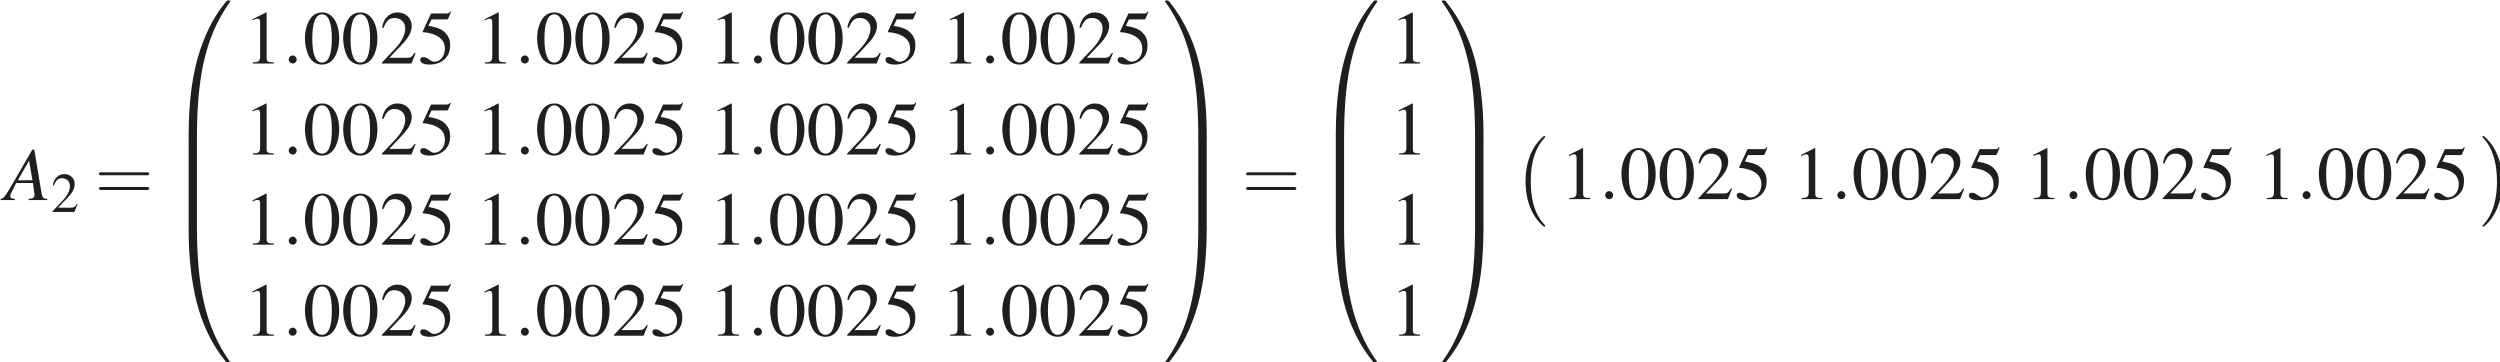 <?xml version="1.0" encoding="UTF-8" standalone="no"?>
<svg
   width="116.319mm"
   height="16.863mm"
   viewBox="0 0 116.319 16.863"
   version="1.1"
   id="svg11545"
   xmlns="http://www.w3.org/2000/svg"
   xmlns:svg="http://www.w3.org/2000/svg">
  <defs
     id="defs11542" />
  <g
     id="layer1"
     transform="translate(-12.093,-122.934)">
    <g
       id="g10491"
       transform="matrix(0.353,0,0,0.353,-35.266,89.078)">
      <g
         style="fill:#211e1e;fill-opacity:1"
         id="g663">
        <g
           id="use661"
           transform="translate(134.76,122.28)">
          <path
             style="stroke:none"
             d="M 5.625,-0.156 C 5.047,-0.203 5,-0.297 4.859,-1.016 l -0.938,-5.641 h -0.25 L 0.781,-1.672 c -0.797,1.328 -0.891,1.438 -1.297,1.516 V 0 h 1.875 v -0.156 c -0.516,-0.047 -0.594,-0.109 -0.594,-0.359 0,-0.188 0.031,-0.266 0.203,-0.609 l 0.562,-1.125 h 2.203 l 0.188,1.297 c 0.016,0.094 0.031,0.188 0.031,0.266 0,0.375 -0.141,0.469 -0.781,0.531 V 0 H 5.625 Z m -3.875,-2.453 1.484,-2.594 0.438,2.594 z m 0,0"
             id="path10493" />
        </g>
      </g>
      <g
         style="fill:#211e1e;fill-opacity:1"
         id="g667">
        <g
           id="use665"
           transform="translate(140.88,123.84)">
          <path
             style="stroke:none"
             d="M 3.5,-1.016 3.406,-1.047 C 3.141,-0.625 3.031,-0.562 2.703,-0.562 H 0.938 l 1.25,-1.297 c 0.656,-0.688 0.938,-1.25 0.938,-1.828 0,-0.734 -0.594,-1.297 -1.359,-1.297 -0.406,0 -0.797,0.156 -1.062,0.453 -0.234,0.25 -0.344,0.484 -0.469,1.016 l 0.156,0.031 c 0.281,-0.719 0.547,-0.953 1.062,-0.953 0.625,0 1.047,0.422 1.047,1.031 0,0.578 -0.344,1.266 -0.969,1.922 L 0.219,-0.094 V 0 h 2.875 z m 0,0"
             id="path10497" />
        </g>
      </g>
      <g
         style="fill:#211e1e;fill-opacity:1"
         id="g671">
        <g
           id="use669"
           transform="translate(146.64,122.28)">
          <path
             style="stroke:none"
             d="m 6.844,-3.266 c 0.156,0 0.344,0 0.344,-0.188 C 7.188,-3.656 7,-3.656 6.859,-3.656 h -5.969 c -0.141,0 -0.328,0 -0.328,0.203 0,0.188 0.188,0.188 0.328,0.188 z m 0.016,1.938 c 0.141,0 0.328,0 0.328,-0.203 0,-0.188 -0.188,-0.188 -0.344,-0.188 H 0.891 c -0.141,0 -0.328,0 -0.328,0.188 0,0.203 0.188,0.203 0.328,0.203 z m 0,0"
             id="path10501" />
        </g>
      </g>
      <g
         style="fill:#211e1e;fill-opacity:1"
         id="g675">
        <g
           id="use673"
           transform="translate(156.12,96.36)">
          <path
             style="stroke:none"
             d="M 3.734,17.641 C 3.953,17.641 4,17.641 4,17.5 4.031,10.516 4.828,4.719 8.328,-0.156 c 0.062,-0.094 0.062,-0.109 0.062,-0.141 0,-0.094 -0.062,-0.094 -0.219,-0.094 -0.172,0 -0.188,0 -0.203,0.016 -0.047,0.031 -1.312,1.484 -2.312,3.5 -1.312,2.625 -2.141,5.641 -2.516,9.281 -0.031,0.297 -0.234,2.375 -0.234,4.734 v 0.391 c 0,0.109 0.062,0.109 0.281,0.109 z m 0,0"
             id="path10505" />
        </g>
      </g>
      <g
         style="fill:#211e1e;fill-opacity:1"
         id="g679">
        <g
           id="use677"
           transform="translate(156.12,113.88)">
          <path
             style="stroke:none"
             d="M 4,0.172 C 4,-0.094 4,-0.094 3.734,-0.094 H 3.188 c -0.281,0 -0.281,0 -0.281,0.266 V 5.812 c 0,0.266 0,0.266 0.281,0.266 H 3.734 C 4,6.078 4,6.078 4,5.812 Z m 0,0"
             id="path10509" />
        </g>
      </g>
      <g
         style="fill:#211e1e;fill-opacity:1"
         id="g683">
        <g
           id="use681"
           transform="translate(156.12,119.88)">
          <path
             style="stroke:none"
             d="M 4,0.172 C 4,-0.094 4,-0.094 3.734,-0.094 H 3.188 c -0.281,0 -0.281,0 -0.281,0.266 V 5.812 c 0,0.266 0,0.266 0.281,0.266 H 3.734 C 4,6.078 4,6.078 4,5.812 Z m 0,0"
             id="path10513" />
        </g>
      </g>
      <g
         style="fill:#211e1e;fill-opacity:1"
         id="g687">
        <g
           id="use685"
           transform="translate(156.12,126.24)">
          <path
             style="stroke:none"
             d="m 3.188,-0.5 c -0.219,0 -0.281,0 -0.281,0.109 V 0 c 0,6.094 1.078,9.656 1.391,10.672 C 4.969,12.875 6.078,15.219 7.75,17.266 7.891,17.453 7.938,17.5 7.969,17.516 8,17.531 8,17.531 8.172,17.531 c 0.156,0 0.219,0 0.219,-0.094 0,-0.016 0,-0.047 -0.062,-0.125 C 5.016,12.703 4.016,7.156 4,-0.359 4,-0.5 3.953,-0.5 3.734,-0.5 Z m 0,0"
             id="path10517" />
        </g>
      </g>
      <g
         style="fill:#211e1e;fill-opacity:1"
         id="g691">
        <g
           id="use689"
           transform="translate(166.32,104.28)">
          <path
             style="stroke:none"
             d="m 2.906,-6.734 -1.797,0.906 V -5.688 C 1.219,-5.734 1.328,-5.781 1.375,-5.797 1.562,-5.875 1.719,-5.906 1.828,-5.906 2.031,-5.906 2.125,-5.766 2.125,-5.438 v 4.516 c 0,0.328 -0.078,0.547 -0.234,0.641 -0.156,0.094 -0.297,0.125 -0.719,0.125 V 0 h 2.75 v -0.156 c -0.781,0 -0.938,-0.109 -0.938,-0.578 V -6.719 Z m 0,0"
             id="path10521" />
        </g>
      </g>
      <g
         style="fill:#211e1e;fill-opacity:1"
         id="g695">
        <g
           id="use693"
           transform="translate(171.36,104.28)">
          <path
             style="stroke:none"
             d="m 1.906,-0.531 c 0,-0.281 -0.234,-0.531 -0.516,-0.531 -0.297,0 -0.531,0.25 -0.531,0.531 C 0.859,-0.234 1.094,0 1.391,0 1.672,0 1.906,-0.234 1.906,-0.531 Z m 0,0"
             id="path10525" />
        </g>
      </g>
      <g
         style="fill:#211e1e;fill-opacity:1"
         id="g699">
        <g
           id="use697"
           transform="translate(174.12,104.28)">
          <path
             style="stroke:none"
             d="m 2.531,-6.734 c -0.547,0 -0.969,0.172 -1.328,0.516 -0.578,0.562 -0.969,1.703 -0.969,2.875 0,1.078 0.328,2.25 0.797,2.812 0.375,0.438 0.875,0.672 1.469,0.672 0.5,0 0.922,-0.172 1.281,-0.516 C 4.359,-0.922 4.75,-2.078 4.75,-3.297 c 0,-2.031 -0.906,-3.438 -2.219,-3.438 z m -0.031,0.25 c 0.844,0 1.281,1.125 1.281,3.219 0,2.078 -0.438,3.141 -1.281,3.141 -0.859,0 -1.297,-1.062 -1.297,-3.141 0,-2.109 0.438,-3.219 1.297,-3.219 z m 0,0"
             id="path10529" />
        </g>
      </g>
      <g
         style="fill:#211e1e;fill-opacity:1"
         id="g703">
        <g
           id="use701"
           transform="translate(179.16,104.28)">
          <path
             style="stroke:none"
             d="m 2.531,-6.734 c -0.547,0 -0.969,0.172 -1.328,0.516 -0.578,0.562 -0.969,1.703 -0.969,2.875 0,1.078 0.328,2.25 0.797,2.812 0.375,0.438 0.875,0.672 1.469,0.672 0.5,0 0.922,-0.172 1.281,-0.516 C 4.359,-0.922 4.75,-2.078 4.75,-3.297 c 0,-2.031 -0.906,-3.438 -2.219,-3.438 z m -0.031,0.25 c 0.844,0 1.281,1.125 1.281,3.219 0,2.078 -0.438,3.141 -1.281,3.141 -0.859,0 -1.297,-1.062 -1.297,-3.141 0,-2.109 0.438,-3.219 1.297,-3.219 z m 0,0"
             id="path10533" />
        </g>
      </g>
      <g
         style="fill:#211e1e;fill-opacity:1"
         id="g707">
        <g
           id="use705"
           transform="translate(184.2,104.28)">
          <path
             style="stroke:none"
             d="m 4.734,-1.359 -0.125,-0.062 C 4.234,-0.844 4.109,-0.75 3.656,-0.75 h -2.375 l 1.672,-1.766 c 0.891,-0.922 1.281,-1.688 1.281,-2.453 0,-1 -0.812,-1.766 -1.859,-1.766 -0.547,0 -1.062,0.219 -1.422,0.609 C 0.625,-5.781 0.484,-5.469 0.312,-4.75 l 0.203,0.047 C 0.922,-5.688 1.281,-6 1.969,-6 2.797,-6 3.375,-5.438 3.375,-4.594 3.375,-3.812 2.906,-2.891 2.078,-2 l -1.781,1.875 V 0 H 4.188 Z m 0,0"
             id="path10537" />
        </g>
      </g>
      <g
         style="fill:#211e1e;fill-opacity:1"
         id="g711">
        <g
           id="use709"
           transform="translate(189.24,104.28)">
          <path
             style="stroke:none"
             d="m 1.797,-5.812 h 1.969 c 0.156,0 0.188,-0.016 0.219,-0.094 l 0.375,-0.875 L 4.281,-6.859 C 4.125,-6.656 4.031,-6.594 3.812,-6.594 H 1.734 l -1.094,2.359 c 0,0.016 0,0.031 0,0.047 0,0.047 0.031,0.078 0.109,0.078 0.328,0 0.719,0.078 1.141,0.203 1.141,0.375 1.672,0.984 1.672,1.969 0,0.953 -0.609,1.703 -1.391,1.703 -0.203,0 -0.375,-0.062 -0.672,-0.281 C 1.188,-0.75 0.953,-0.844 0.75,-0.844 c -0.297,0 -0.438,0.109 -0.438,0.359 0,0.391 0.469,0.625 1.219,0.625 0.844,0 1.562,-0.266 2.062,-0.781 C 4.047,-1.094 4.25,-1.656 4.25,-2.406 c 0,-0.719 -0.188,-1.188 -0.688,-1.688 -0.438,-0.438 -1,-0.656 -2.172,-0.875 z m 0,0"
             id="path10541" />
        </g>
      </g>
      <g
         style="fill:#211e1e;fill-opacity:1"
         id="g715">
        <g
           id="use713"
           transform="translate(196.92,104.28)">
          <path
             style="stroke:none"
             d="m 2.906,-6.734 -1.797,0.906 V -5.688 C 1.219,-5.734 1.328,-5.781 1.375,-5.797 1.562,-5.875 1.719,-5.906 1.828,-5.906 2.031,-5.906 2.125,-5.766 2.125,-5.438 v 4.516 c 0,0.328 -0.078,0.547 -0.234,0.641 -0.156,0.094 -0.297,0.125 -0.719,0.125 V 0 h 2.75 v -0.156 c -0.781,0 -0.938,-0.109 -0.938,-0.578 V -6.719 Z m 0,0"
             id="path10545" />
        </g>
      </g>
      <g
         style="fill:#211e1e;fill-opacity:1"
         id="g719">
        <g
           id="use717"
           transform="translate(201.96,104.28)">
          <path
             style="stroke:none"
             d="m 1.906,-0.531 c 0,-0.281 -0.234,-0.531 -0.516,-0.531 -0.297,0 -0.531,0.25 -0.531,0.531 C 0.859,-0.234 1.094,0 1.391,0 1.672,0 1.906,-0.234 1.906,-0.531 Z m 0,0"
             id="path10549" />
        </g>
      </g>
      <g
         style="fill:#211e1e;fill-opacity:1"
         id="g723">
        <g
           id="use721"
           transform="translate(204.72,104.28)">
          <path
             style="stroke:none"
             d="m 2.531,-6.734 c -0.547,0 -0.969,0.172 -1.328,0.516 -0.578,0.562 -0.969,1.703 -0.969,2.875 0,1.078 0.328,2.25 0.797,2.812 0.375,0.438 0.875,0.672 1.469,0.672 0.5,0 0.922,-0.172 1.281,-0.516 C 4.359,-0.922 4.75,-2.078 4.75,-3.297 c 0,-2.031 -0.906,-3.438 -2.219,-3.438 z m -0.031,0.25 c 0.844,0 1.281,1.125 1.281,3.219 0,2.078 -0.438,3.141 -1.281,3.141 -0.859,0 -1.297,-1.062 -1.297,-3.141 0,-2.109 0.438,-3.219 1.297,-3.219 z m 0,0"
             id="path10553" />
        </g>
      </g>
      <g
         style="fill:#211e1e;fill-opacity:1"
         id="g727">
        <g
           id="use725"
           transform="translate(209.76,104.28)">
          <path
             style="stroke:none"
             d="m 2.531,-6.734 c -0.547,0 -0.969,0.172 -1.328,0.516 -0.578,0.562 -0.969,1.703 -0.969,2.875 0,1.078 0.328,2.25 0.797,2.812 0.375,0.438 0.875,0.672 1.469,0.672 0.5,0 0.922,-0.172 1.281,-0.516 C 4.359,-0.922 4.75,-2.078 4.75,-3.297 c 0,-2.031 -0.906,-3.438 -2.219,-3.438 z m -0.031,0.25 c 0.844,0 1.281,1.125 1.281,3.219 0,2.078 -0.438,3.141 -1.281,3.141 -0.859,0 -1.297,-1.062 -1.297,-3.141 0,-2.109 0.438,-3.219 1.297,-3.219 z m 0,0"
             id="path10557" />
        </g>
      </g>
      <g
         style="fill:#211e1e;fill-opacity:1"
         id="g731">
        <g
           id="use729"
           transform="translate(214.8,104.28)">
          <path
             style="stroke:none"
             d="m 4.734,-1.359 -0.125,-0.062 C 4.234,-0.844 4.109,-0.75 3.656,-0.75 h -2.375 l 1.672,-1.766 c 0.891,-0.922 1.281,-1.688 1.281,-2.453 0,-1 -0.812,-1.766 -1.859,-1.766 -0.547,0 -1.062,0.219 -1.422,0.609 C 0.625,-5.781 0.484,-5.469 0.312,-4.75 l 0.203,0.047 C 0.922,-5.688 1.281,-6 1.969,-6 2.797,-6 3.375,-5.438 3.375,-4.594 3.375,-3.812 2.906,-2.891 2.078,-2 l -1.781,1.875 V 0 H 4.188 Z m 0,0"
             id="path10561" />
        </g>
      </g>
      <g
         style="fill:#211e1e;fill-opacity:1"
         id="g735">
        <g
           id="use733"
           transform="translate(219.84,104.28)">
          <path
             style="stroke:none"
             d="m 1.797,-5.812 h 1.969 c 0.156,0 0.188,-0.016 0.219,-0.094 l 0.375,-0.875 L 4.281,-6.859 C 4.125,-6.656 4.031,-6.594 3.812,-6.594 H 1.734 l -1.094,2.359 c 0,0.016 0,0.031 0,0.047 0,0.047 0.031,0.078 0.109,0.078 0.328,0 0.719,0.078 1.141,0.203 1.141,0.375 1.672,0.984 1.672,1.969 0,0.953 -0.609,1.703 -1.391,1.703 -0.203,0 -0.375,-0.062 -0.672,-0.281 C 1.188,-0.75 0.953,-0.844 0.75,-0.844 c -0.297,0 -0.438,0.109 -0.438,0.359 0,0.391 0.469,0.625 1.219,0.625 0.844,0 1.562,-0.266 2.062,-0.781 C 4.047,-1.094 4.25,-1.656 4.25,-2.406 c 0,-0.719 -0.188,-1.188 -0.688,-1.688 -0.438,-0.438 -1,-0.656 -2.172,-0.875 z m 0,0"
             id="path10565" />
        </g>
      </g>
      <g
         style="fill:#211e1e;fill-opacity:1"
         id="g739">
        <g
           id="use737"
           transform="translate(227.64,104.28)">
          <path
             style="stroke:none"
             d="m 2.906,-6.734 -1.797,0.906 V -5.688 C 1.219,-5.734 1.328,-5.781 1.375,-5.797 1.562,-5.875 1.719,-5.906 1.828,-5.906 2.031,-5.906 2.125,-5.766 2.125,-5.438 v 4.516 c 0,0.328 -0.078,0.547 -0.234,0.641 -0.156,0.094 -0.297,0.125 -0.719,0.125 V 0 h 2.75 v -0.156 c -0.781,0 -0.938,-0.109 -0.938,-0.578 V -6.719 Z m 0,0"
             id="path10569" />
        </g>
      </g>
      <g
         style="fill:#211e1e;fill-opacity:1"
         id="g743">
        <g
           id="use741"
           transform="translate(232.68,104.28)">
          <path
             style="stroke:none"
             d="m 1.906,-0.531 c 0,-0.281 -0.234,-0.531 -0.516,-0.531 -0.297,0 -0.531,0.25 -0.531,0.531 C 0.859,-0.234 1.094,0 1.391,0 1.672,0 1.906,-0.234 1.906,-0.531 Z m 0,0"
             id="path10573" />
        </g>
      </g>
      <g
         style="fill:#211e1e;fill-opacity:1"
         id="g747">
        <g
           id="use745"
           transform="translate(235.44,104.28)">
          <path
             style="stroke:none"
             d="m 2.531,-6.734 c -0.547,0 -0.969,0.172 -1.328,0.516 -0.578,0.562 -0.969,1.703 -0.969,2.875 0,1.078 0.328,2.25 0.797,2.812 0.375,0.438 0.875,0.672 1.469,0.672 0.5,0 0.922,-0.172 1.281,-0.516 C 4.359,-0.922 4.75,-2.078 4.75,-3.297 c 0,-2.031 -0.906,-3.438 -2.219,-3.438 z m -0.031,0.25 c 0.844,0 1.281,1.125 1.281,3.219 0,2.078 -0.438,3.141 -1.281,3.141 -0.859,0 -1.297,-1.062 -1.297,-3.141 0,-2.109 0.438,-3.219 1.297,-3.219 z m 0,0"
             id="path10577" />
        </g>
      </g>
      <g
         style="fill:#211e1e;fill-opacity:1"
         id="g751">
        <g
           id="use749"
           transform="translate(240.48,104.28)">
          <path
             style="stroke:none"
             d="m 2.531,-6.734 c -0.547,0 -0.969,0.172 -1.328,0.516 -0.578,0.562 -0.969,1.703 -0.969,2.875 0,1.078 0.328,2.25 0.797,2.812 0.375,0.438 0.875,0.672 1.469,0.672 0.5,0 0.922,-0.172 1.281,-0.516 C 4.359,-0.922 4.75,-2.078 4.75,-3.297 c 0,-2.031 -0.906,-3.438 -2.219,-3.438 z m -0.031,0.25 c 0.844,0 1.281,1.125 1.281,3.219 0,2.078 -0.438,3.141 -1.281,3.141 -0.859,0 -1.297,-1.062 -1.297,-3.141 0,-2.109 0.438,-3.219 1.297,-3.219 z m 0,0"
             id="path10581" />
        </g>
      </g>
      <g
         style="fill:#211e1e;fill-opacity:1"
         id="g755">
        <g
           id="use753"
           transform="translate(245.52,104.28)">
          <path
             style="stroke:none"
             d="m 4.734,-1.359 -0.125,-0.062 C 4.234,-0.844 4.109,-0.75 3.656,-0.75 h -2.375 l 1.672,-1.766 c 0.891,-0.922 1.281,-1.688 1.281,-2.453 0,-1 -0.812,-1.766 -1.859,-1.766 -0.547,0 -1.062,0.219 -1.422,0.609 C 0.625,-5.781 0.484,-5.469 0.312,-4.75 l 0.203,0.047 C 0.922,-5.688 1.281,-6 1.969,-6 2.797,-6 3.375,-5.438 3.375,-4.594 3.375,-3.812 2.906,-2.891 2.078,-2 l -1.781,1.875 V 0 H 4.188 Z m 0,0"
             id="path10585" />
        </g>
      </g>
      <g
         style="fill:#211e1e;fill-opacity:1"
         id="g759">
        <g
           id="use757"
           transform="translate(250.56,104.28)">
          <path
             style="stroke:none"
             d="m 1.797,-5.812 h 1.969 c 0.156,0 0.188,-0.016 0.219,-0.094 l 0.375,-0.875 L 4.281,-6.859 C 4.125,-6.656 4.031,-6.594 3.812,-6.594 H 1.734 l -1.094,2.359 c 0,0.016 0,0.031 0,0.047 0,0.047 0.031,0.078 0.109,0.078 0.328,0 0.719,0.078 1.141,0.203 1.141,0.375 1.672,0.984 1.672,1.969 0,0.953 -0.609,1.703 -1.391,1.703 -0.203,0 -0.375,-0.062 -0.672,-0.281 C 1.188,-0.75 0.953,-0.844 0.75,-0.844 c -0.297,0 -0.438,0.109 -0.438,0.359 0,0.391 0.469,0.625 1.219,0.625 0.844,0 1.562,-0.266 2.062,-0.781 C 4.047,-1.094 4.25,-1.656 4.25,-2.406 c 0,-0.719 -0.188,-1.188 -0.688,-1.688 -0.438,-0.438 -1,-0.656 -2.172,-0.875 z m 0,0"
             id="path10589" />
        </g>
      </g>
      <g
         style="fill:#211e1e;fill-opacity:1"
         id="g763">
        <g
           id="use761"
           transform="translate(258.24,104.28)">
          <path
             style="stroke:none"
             d="m 2.906,-6.734 -1.797,0.906 V -5.688 C 1.219,-5.734 1.328,-5.781 1.375,-5.797 1.562,-5.875 1.719,-5.906 1.828,-5.906 2.031,-5.906 2.125,-5.766 2.125,-5.438 v 4.516 c 0,0.328 -0.078,0.547 -0.234,0.641 -0.156,0.094 -0.297,0.125 -0.719,0.125 V 0 h 2.75 v -0.156 c -0.781,0 -0.938,-0.109 -0.938,-0.578 V -6.719 Z m 0,0"
             id="path10593" />
        </g>
      </g>
      <g
         style="fill:#211e1e;fill-opacity:1"
         id="g767">
        <g
           id="use765"
           transform="translate(263.279,104.28)">
          <path
             style="stroke:none"
             d="m 1.906,-0.531 c 0,-0.281 -0.234,-0.531 -0.516,-0.531 -0.297,0 -0.531,0.25 -0.531,0.531 C 0.859,-0.234 1.094,0 1.391,0 1.672,0 1.906,-0.234 1.906,-0.531 Z m 0,0"
             id="path10597" />
        </g>
      </g>
      <g
         style="fill:#211e1e;fill-opacity:1"
         id="g771">
        <g
           id="use769"
           transform="translate(266.04,104.28)">
          <path
             style="stroke:none"
             d="m 2.531,-6.734 c -0.547,0 -0.969,0.172 -1.328,0.516 -0.578,0.562 -0.969,1.703 -0.969,2.875 0,1.078 0.328,2.25 0.797,2.812 0.375,0.438 0.875,0.672 1.469,0.672 0.5,0 0.922,-0.172 1.281,-0.516 C 4.359,-0.922 4.75,-2.078 4.75,-3.297 c 0,-2.031 -0.906,-3.438 -2.219,-3.438 z m -0.031,0.25 c 0.844,0 1.281,1.125 1.281,3.219 0,2.078 -0.438,3.141 -1.281,3.141 -0.859,0 -1.297,-1.062 -1.297,-3.141 0,-2.109 0.438,-3.219 1.297,-3.219 z m 0,0"
             id="path10601" />
        </g>
      </g>
      <g
         style="fill:#211e1e;fill-opacity:1"
         id="g775">
        <g
           id="use773"
           transform="translate(271.08,104.28)">
          <path
             style="stroke:none"
             d="m 2.531,-6.734 c -0.547,0 -0.969,0.172 -1.328,0.516 -0.578,0.562 -0.969,1.703 -0.969,2.875 0,1.078 0.328,2.25 0.797,2.812 0.375,0.438 0.875,0.672 1.469,0.672 0.5,0 0.922,-0.172 1.281,-0.516 C 4.359,-0.922 4.75,-2.078 4.75,-3.297 c 0,-2.031 -0.906,-3.438 -2.219,-3.438 z m -0.031,0.25 c 0.844,0 1.281,1.125 1.281,3.219 0,2.078 -0.438,3.141 -1.281,3.141 -0.859,0 -1.297,-1.062 -1.297,-3.141 0,-2.109 0.438,-3.219 1.297,-3.219 z m 0,0"
             id="path10605" />
        </g>
      </g>
      <g
         style="fill:#211e1e;fill-opacity:1"
         id="g779">
        <g
           id="use777"
           transform="translate(276.12,104.28)">
          <path
             style="stroke:none"
             d="m 4.734,-1.359 -0.125,-0.062 C 4.234,-0.844 4.109,-0.75 3.656,-0.75 h -2.375 l 1.672,-1.766 c 0.891,-0.922 1.281,-1.688 1.281,-2.453 0,-1 -0.812,-1.766 -1.859,-1.766 -0.547,0 -1.062,0.219 -1.422,0.609 C 0.625,-5.781 0.484,-5.469 0.312,-4.75 l 0.203,0.047 C 0.922,-5.688 1.281,-6 1.969,-6 2.797,-6 3.375,-5.438 3.375,-4.594 3.375,-3.812 2.906,-2.891 2.078,-2 l -1.781,1.875 V 0 H 4.188 Z m 0,0"
             id="path10609" />
        </g>
      </g>
      <g
         style="fill:#211e1e;fill-opacity:1"
         id="g783">
        <g
           id="use781"
           transform="translate(281.16,104.28)">
          <path
             style="stroke:none"
             d="m 1.797,-5.812 h 1.969 c 0.156,0 0.188,-0.016 0.219,-0.094 l 0.375,-0.875 L 4.281,-6.859 C 4.125,-6.656 4.031,-6.594 3.812,-6.594 H 1.734 l -1.094,2.359 c 0,0.016 0,0.031 0,0.047 0,0.047 0.031,0.078 0.109,0.078 0.328,0 0.719,0.078 1.141,0.203 1.141,0.375 1.672,0.984 1.672,1.969 0,0.953 -0.609,1.703 -1.391,1.703 -0.203,0 -0.375,-0.062 -0.672,-0.281 C 1.188,-0.75 0.953,-0.844 0.75,-0.844 c -0.297,0 -0.438,0.109 -0.438,0.359 0,0.391 0.469,0.625 1.219,0.625 0.844,0 1.562,-0.266 2.062,-0.781 C 4.047,-1.094 4.25,-1.656 4.25,-2.406 c 0,-0.719 -0.188,-1.188 -0.688,-1.688 -0.438,-0.438 -1,-0.656 -2.172,-0.875 z m 0,0"
             id="path10613" />
        </g>
      </g>
      <g
         style="fill:#211e1e;fill-opacity:1"
         id="g787">
        <g
           id="use785"
           transform="translate(166.32,116.28)">
          <path
             style="stroke:none"
             d="m 2.906,-6.734 -1.797,0.906 V -5.688 C 1.219,-5.734 1.328,-5.781 1.375,-5.797 1.562,-5.875 1.719,-5.906 1.828,-5.906 2.031,-5.906 2.125,-5.766 2.125,-5.438 v 4.516 c 0,0.328 -0.078,0.547 -0.234,0.641 -0.156,0.094 -0.297,0.125 -0.719,0.125 V 0 h 2.75 v -0.156 c -0.781,0 -0.938,-0.109 -0.938,-0.578 V -6.719 Z m 0,0"
             id="path10617" />
        </g>
      </g>
      <g
         style="fill:#211e1e;fill-opacity:1"
         id="g791">
        <g
           id="use789"
           transform="translate(171.36,116.28)">
          <path
             style="stroke:none"
             d="m 1.906,-0.531 c 0,-0.281 -0.234,-0.531 -0.516,-0.531 -0.297,0 -0.531,0.25 -0.531,0.531 C 0.859,-0.234 1.094,0 1.391,0 1.672,0 1.906,-0.234 1.906,-0.531 Z m 0,0"
             id="path10621" />
        </g>
      </g>
      <g
         style="fill:#211e1e;fill-opacity:1"
         id="g795">
        <g
           id="use793"
           transform="translate(174.12,116.28)">
          <path
             style="stroke:none"
             d="m 2.531,-6.734 c -0.547,0 -0.969,0.172 -1.328,0.516 -0.578,0.562 -0.969,1.703 -0.969,2.875 0,1.078 0.328,2.25 0.797,2.812 0.375,0.438 0.875,0.672 1.469,0.672 0.5,0 0.922,-0.172 1.281,-0.516 C 4.359,-0.922 4.75,-2.078 4.75,-3.297 c 0,-2.031 -0.906,-3.438 -2.219,-3.438 z m -0.031,0.25 c 0.844,0 1.281,1.125 1.281,3.219 0,2.078 -0.438,3.141 -1.281,3.141 -0.859,0 -1.297,-1.062 -1.297,-3.141 0,-2.109 0.438,-3.219 1.297,-3.219 z m 0,0"
             id="path10625" />
        </g>
      </g>
      <g
         style="fill:#211e1e;fill-opacity:1"
         id="g799">
        <g
           id="use797"
           transform="translate(179.16,116.28)">
          <path
             style="stroke:none"
             d="m 2.531,-6.734 c -0.547,0 -0.969,0.172 -1.328,0.516 -0.578,0.562 -0.969,1.703 -0.969,2.875 0,1.078 0.328,2.25 0.797,2.812 0.375,0.438 0.875,0.672 1.469,0.672 0.5,0 0.922,-0.172 1.281,-0.516 C 4.359,-0.922 4.75,-2.078 4.75,-3.297 c 0,-2.031 -0.906,-3.438 -2.219,-3.438 z m -0.031,0.25 c 0.844,0 1.281,1.125 1.281,3.219 0,2.078 -0.438,3.141 -1.281,3.141 -0.859,0 -1.297,-1.062 -1.297,-3.141 0,-2.109 0.438,-3.219 1.297,-3.219 z m 0,0"
             id="path10629" />
        </g>
      </g>
      <g
         style="fill:#211e1e;fill-opacity:1"
         id="g803">
        <g
           id="use801"
           transform="translate(184.2,116.28)">
          <path
             style="stroke:none"
             d="m 4.734,-1.359 -0.125,-0.062 C 4.234,-0.844 4.109,-0.75 3.656,-0.75 h -2.375 l 1.672,-1.766 c 0.891,-0.922 1.281,-1.688 1.281,-2.453 0,-1 -0.812,-1.766 -1.859,-1.766 -0.547,0 -1.062,0.219 -1.422,0.609 C 0.625,-5.781 0.484,-5.469 0.312,-4.75 l 0.203,0.047 C 0.922,-5.688 1.281,-6 1.969,-6 2.797,-6 3.375,-5.438 3.375,-4.594 3.375,-3.812 2.906,-2.891 2.078,-2 l -1.781,1.875 V 0 H 4.188 Z m 0,0"
             id="path10633" />
        </g>
      </g>
      <g
         style="fill:#211e1e;fill-opacity:1"
         id="g807">
        <g
           id="use805"
           transform="translate(189.24,116.28)">
          <path
             style="stroke:none"
             d="m 1.797,-5.812 h 1.969 c 0.156,0 0.188,-0.016 0.219,-0.094 l 0.375,-0.875 L 4.281,-6.859 C 4.125,-6.656 4.031,-6.594 3.812,-6.594 H 1.734 l -1.094,2.359 c 0,0.016 0,0.031 0,0.047 0,0.047 0.031,0.078 0.109,0.078 0.328,0 0.719,0.078 1.141,0.203 1.141,0.375 1.672,0.984 1.672,1.969 0,0.953 -0.609,1.703 -1.391,1.703 -0.203,0 -0.375,-0.062 -0.672,-0.281 C 1.188,-0.75 0.953,-0.844 0.75,-0.844 c -0.297,0 -0.438,0.109 -0.438,0.359 0,0.391 0.469,0.625 1.219,0.625 0.844,0 1.562,-0.266 2.062,-0.781 C 4.047,-1.094 4.25,-1.656 4.25,-2.406 c 0,-0.719 -0.188,-1.188 -0.688,-1.688 -0.438,-0.438 -1,-0.656 -2.172,-0.875 z m 0,0"
             id="path10637" />
        </g>
      </g>
      <g
         style="fill:#211e1e;fill-opacity:1"
         id="g811">
        <g
           id="use809"
           transform="translate(196.92,116.28)">
          <path
             style="stroke:none"
             d="m 2.906,-6.734 -1.797,0.906 V -5.688 C 1.219,-5.734 1.328,-5.781 1.375,-5.797 1.562,-5.875 1.719,-5.906 1.828,-5.906 2.031,-5.906 2.125,-5.766 2.125,-5.438 v 4.516 c 0,0.328 -0.078,0.547 -0.234,0.641 -0.156,0.094 -0.297,0.125 -0.719,0.125 V 0 h 2.75 v -0.156 c -0.781,0 -0.938,-0.109 -0.938,-0.578 V -6.719 Z m 0,0"
             id="path10641" />
        </g>
      </g>
      <g
         style="fill:#211e1e;fill-opacity:1"
         id="g815">
        <g
           id="use813"
           transform="translate(201.96,116.28)">
          <path
             style="stroke:none"
             d="m 1.906,-0.531 c 0,-0.281 -0.234,-0.531 -0.516,-0.531 -0.297,0 -0.531,0.25 -0.531,0.531 C 0.859,-0.234 1.094,0 1.391,0 1.672,0 1.906,-0.234 1.906,-0.531 Z m 0,0"
             id="path10645" />
        </g>
      </g>
      <g
         style="fill:#211e1e;fill-opacity:1"
         id="g819">
        <g
           id="use817"
           transform="translate(204.72,116.28)">
          <path
             style="stroke:none"
             d="m 2.531,-6.734 c -0.547,0 -0.969,0.172 -1.328,0.516 -0.578,0.562 -0.969,1.703 -0.969,2.875 0,1.078 0.328,2.25 0.797,2.812 0.375,0.438 0.875,0.672 1.469,0.672 0.5,0 0.922,-0.172 1.281,-0.516 C 4.359,-0.922 4.75,-2.078 4.75,-3.297 c 0,-2.031 -0.906,-3.438 -2.219,-3.438 z m -0.031,0.25 c 0.844,0 1.281,1.125 1.281,3.219 0,2.078 -0.438,3.141 -1.281,3.141 -0.859,0 -1.297,-1.062 -1.297,-3.141 0,-2.109 0.438,-3.219 1.297,-3.219 z m 0,0"
             id="path10649" />
        </g>
      </g>
      <g
         style="fill:#211e1e;fill-opacity:1"
         id="g823">
        <g
           id="use821"
           transform="translate(209.76,116.28)">
          <path
             style="stroke:none"
             d="m 2.531,-6.734 c -0.547,0 -0.969,0.172 -1.328,0.516 -0.578,0.562 -0.969,1.703 -0.969,2.875 0,1.078 0.328,2.25 0.797,2.812 0.375,0.438 0.875,0.672 1.469,0.672 0.5,0 0.922,-0.172 1.281,-0.516 C 4.359,-0.922 4.75,-2.078 4.75,-3.297 c 0,-2.031 -0.906,-3.438 -2.219,-3.438 z m -0.031,0.25 c 0.844,0 1.281,1.125 1.281,3.219 0,2.078 -0.438,3.141 -1.281,3.141 -0.859,0 -1.297,-1.062 -1.297,-3.141 0,-2.109 0.438,-3.219 1.297,-3.219 z m 0,0"
             id="path10653" />
        </g>
      </g>
      <g
         style="fill:#211e1e;fill-opacity:1"
         id="g827">
        <g
           id="use825"
           transform="translate(214.8,116.28)">
          <path
             style="stroke:none"
             d="m 4.734,-1.359 -0.125,-0.062 C 4.234,-0.844 4.109,-0.75 3.656,-0.75 h -2.375 l 1.672,-1.766 c 0.891,-0.922 1.281,-1.688 1.281,-2.453 0,-1 -0.812,-1.766 -1.859,-1.766 -0.547,0 -1.062,0.219 -1.422,0.609 C 0.625,-5.781 0.484,-5.469 0.312,-4.75 l 0.203,0.047 C 0.922,-5.688 1.281,-6 1.969,-6 2.797,-6 3.375,-5.438 3.375,-4.594 3.375,-3.812 2.906,-2.891 2.078,-2 l -1.781,1.875 V 0 H 4.188 Z m 0,0"
             id="path10657" />
        </g>
      </g>
      <g
         style="fill:#211e1e;fill-opacity:1"
         id="g831">
        <g
           id="use829"
           transform="translate(219.84,116.28)">
          <path
             style="stroke:none"
             d="m 1.797,-5.812 h 1.969 c 0.156,0 0.188,-0.016 0.219,-0.094 l 0.375,-0.875 L 4.281,-6.859 C 4.125,-6.656 4.031,-6.594 3.812,-6.594 H 1.734 l -1.094,2.359 c 0,0.016 0,0.031 0,0.047 0,0.047 0.031,0.078 0.109,0.078 0.328,0 0.719,0.078 1.141,0.203 1.141,0.375 1.672,0.984 1.672,1.969 0,0.953 -0.609,1.703 -1.391,1.703 -0.203,0 -0.375,-0.062 -0.672,-0.281 C 1.188,-0.75 0.953,-0.844 0.75,-0.844 c -0.297,0 -0.438,0.109 -0.438,0.359 0,0.391 0.469,0.625 1.219,0.625 0.844,0 1.562,-0.266 2.062,-0.781 C 4.047,-1.094 4.25,-1.656 4.25,-2.406 c 0,-0.719 -0.188,-1.188 -0.688,-1.688 -0.438,-0.438 -1,-0.656 -2.172,-0.875 z m 0,0"
             id="path10661" />
        </g>
      </g>
      <g
         style="fill:#211e1e;fill-opacity:1"
         id="g835">
        <g
           id="use833"
           transform="translate(227.64,116.28)">
          <path
             style="stroke:none"
             d="m 2.906,-6.734 -1.797,0.906 V -5.688 C 1.219,-5.734 1.328,-5.781 1.375,-5.797 1.562,-5.875 1.719,-5.906 1.828,-5.906 2.031,-5.906 2.125,-5.766 2.125,-5.438 v 4.516 c 0,0.328 -0.078,0.547 -0.234,0.641 -0.156,0.094 -0.297,0.125 -0.719,0.125 V 0 h 2.75 v -0.156 c -0.781,0 -0.938,-0.109 -0.938,-0.578 V -6.719 Z m 0,0"
             id="path10665" />
        </g>
      </g>
      <g
         style="fill:#211e1e;fill-opacity:1"
         id="g839">
        <g
           id="use837"
           transform="translate(232.679,116.28)">
          <path
             style="stroke:none"
             d="m 1.906,-0.531 c 0,-0.281 -0.234,-0.531 -0.516,-0.531 -0.297,0 -0.531,0.25 -0.531,0.531 C 0.859,-0.234 1.094,0 1.391,0 1.672,0 1.906,-0.234 1.906,-0.531 Z m 0,0"
             id="path10669" />
        </g>
      </g>
      <g
         style="fill:#211e1e;fill-opacity:1"
         id="g843">
        <g
           id="use841"
           transform="translate(235.44,116.28)">
          <path
             style="stroke:none"
             d="m 2.531,-6.734 c -0.547,0 -0.969,0.172 -1.328,0.516 -0.578,0.562 -0.969,1.703 -0.969,2.875 0,1.078 0.328,2.25 0.797,2.812 0.375,0.438 0.875,0.672 1.469,0.672 0.5,0 0.922,-0.172 1.281,-0.516 C 4.359,-0.922 4.75,-2.078 4.75,-3.297 c 0,-2.031 -0.906,-3.438 -2.219,-3.438 z m -0.031,0.25 c 0.844,0 1.281,1.125 1.281,3.219 0,2.078 -0.438,3.141 -1.281,3.141 -0.859,0 -1.297,-1.062 -1.297,-3.141 0,-2.109 0.438,-3.219 1.297,-3.219 z m 0,0"
             id="path10673" />
        </g>
      </g>
      <g
         style="fill:#211e1e;fill-opacity:1"
         id="g847">
        <g
           id="use845"
           transform="translate(240.48,116.28)">
          <path
             style="stroke:none"
             d="m 2.531,-6.734 c -0.547,0 -0.969,0.172 -1.328,0.516 -0.578,0.562 -0.969,1.703 -0.969,2.875 0,1.078 0.328,2.25 0.797,2.812 0.375,0.438 0.875,0.672 1.469,0.672 0.5,0 0.922,-0.172 1.281,-0.516 C 4.359,-0.922 4.75,-2.078 4.75,-3.297 c 0,-2.031 -0.906,-3.438 -2.219,-3.438 z m -0.031,0.25 c 0.844,0 1.281,1.125 1.281,3.219 0,2.078 -0.438,3.141 -1.281,3.141 -0.859,0 -1.297,-1.062 -1.297,-3.141 0,-2.109 0.438,-3.219 1.297,-3.219 z m 0,0"
             id="path10677" />
        </g>
      </g>
      <g
         style="fill:#211e1e;fill-opacity:1"
         id="g851">
        <g
           id="use849"
           transform="translate(245.52,116.28)">
          <path
             style="stroke:none"
             d="m 4.734,-1.359 -0.125,-0.062 C 4.234,-0.844 4.109,-0.75 3.656,-0.75 h -2.375 l 1.672,-1.766 c 0.891,-0.922 1.281,-1.688 1.281,-2.453 0,-1 -0.812,-1.766 -1.859,-1.766 -0.547,0 -1.062,0.219 -1.422,0.609 C 0.625,-5.781 0.484,-5.469 0.312,-4.75 l 0.203,0.047 C 0.922,-5.688 1.281,-6 1.969,-6 2.797,-6 3.375,-5.438 3.375,-4.594 3.375,-3.812 2.906,-2.891 2.078,-2 l -1.781,1.875 V 0 H 4.188 Z m 0,0"
             id="path10681" />
        </g>
      </g>
      <g
         style="fill:#211e1e;fill-opacity:1"
         id="g855">
        <g
           id="use853"
           transform="translate(250.56,116.28)">
          <path
             style="stroke:none"
             d="m 1.797,-5.812 h 1.969 c 0.156,0 0.188,-0.016 0.219,-0.094 l 0.375,-0.875 L 4.281,-6.859 C 4.125,-6.656 4.031,-6.594 3.812,-6.594 H 1.734 l -1.094,2.359 c 0,0.016 0,0.031 0,0.047 0,0.047 0.031,0.078 0.109,0.078 0.328,0 0.719,0.078 1.141,0.203 1.141,0.375 1.672,0.984 1.672,1.969 0,0.953 -0.609,1.703 -1.391,1.703 -0.203,0 -0.375,-0.062 -0.672,-0.281 C 1.188,-0.75 0.953,-0.844 0.75,-0.844 c -0.297,0 -0.438,0.109 -0.438,0.359 0,0.391 0.469,0.625 1.219,0.625 0.844,0 1.562,-0.266 2.062,-0.781 C 4.047,-1.094 4.25,-1.656 4.25,-2.406 c 0,-0.719 -0.188,-1.188 -0.688,-1.688 -0.438,-0.438 -1,-0.656 -2.172,-0.875 z m 0,0"
             id="path10685" />
        </g>
      </g>
      <g
         style="fill:#211e1e;fill-opacity:1"
         id="g859">
        <g
           id="use857"
           transform="translate(258.24,116.28)">
          <path
             style="stroke:none"
             d="m 2.906,-6.734 -1.797,0.906 V -5.688 C 1.219,-5.734 1.328,-5.781 1.375,-5.797 1.562,-5.875 1.719,-5.906 1.828,-5.906 2.031,-5.906 2.125,-5.766 2.125,-5.438 v 4.516 c 0,0.328 -0.078,0.547 -0.234,0.641 -0.156,0.094 -0.297,0.125 -0.719,0.125 V 0 h 2.75 v -0.156 c -0.781,0 -0.938,-0.109 -0.938,-0.578 V -6.719 Z m 0,0"
             id="path10689" />
        </g>
      </g>
      <g
         style="fill:#211e1e;fill-opacity:1"
         id="g863">
        <g
           id="use861"
           transform="translate(263.279,116.28)">
          <path
             style="stroke:none"
             d="m 1.906,-0.531 c 0,-0.281 -0.234,-0.531 -0.516,-0.531 -0.297,0 -0.531,0.25 -0.531,0.531 C 0.859,-0.234 1.094,0 1.391,0 1.672,0 1.906,-0.234 1.906,-0.531 Z m 0,0"
             id="path10693" />
        </g>
      </g>
      <g
         style="fill:#211e1e;fill-opacity:1"
         id="g867">
        <g
           id="use865"
           transform="translate(266.04,116.28)">
          <path
             style="stroke:none"
             d="m 2.531,-6.734 c -0.547,0 -0.969,0.172 -1.328,0.516 -0.578,0.562 -0.969,1.703 -0.969,2.875 0,1.078 0.328,2.25 0.797,2.812 0.375,0.438 0.875,0.672 1.469,0.672 0.5,0 0.922,-0.172 1.281,-0.516 C 4.359,-0.922 4.75,-2.078 4.75,-3.297 c 0,-2.031 -0.906,-3.438 -2.219,-3.438 z m -0.031,0.25 c 0.844,0 1.281,1.125 1.281,3.219 0,2.078 -0.438,3.141 -1.281,3.141 -0.859,0 -1.297,-1.062 -1.297,-3.141 0,-2.109 0.438,-3.219 1.297,-3.219 z m 0,0"
             id="path10697" />
        </g>
      </g>
      <g
         style="fill:#211e1e;fill-opacity:1"
         id="g871">
        <g
           id="use869"
           transform="translate(271.08,116.28)">
          <path
             style="stroke:none"
             d="m 2.531,-6.734 c -0.547,0 -0.969,0.172 -1.328,0.516 -0.578,0.562 -0.969,1.703 -0.969,2.875 0,1.078 0.328,2.25 0.797,2.812 0.375,0.438 0.875,0.672 1.469,0.672 0.5,0 0.922,-0.172 1.281,-0.516 C 4.359,-0.922 4.75,-2.078 4.75,-3.297 c 0,-2.031 -0.906,-3.438 -2.219,-3.438 z m -0.031,0.25 c 0.844,0 1.281,1.125 1.281,3.219 0,2.078 -0.438,3.141 -1.281,3.141 -0.859,0 -1.297,-1.062 -1.297,-3.141 0,-2.109 0.438,-3.219 1.297,-3.219 z m 0,0"
             id="path10701" />
        </g>
      </g>
      <g
         style="fill:#211e1e;fill-opacity:1"
         id="g875">
        <g
           id="use873"
           transform="translate(276.12,116.28)">
          <path
             style="stroke:none"
             d="m 4.734,-1.359 -0.125,-0.062 C 4.234,-0.844 4.109,-0.75 3.656,-0.75 h -2.375 l 1.672,-1.766 c 0.891,-0.922 1.281,-1.688 1.281,-2.453 0,-1 -0.812,-1.766 -1.859,-1.766 -0.547,0 -1.062,0.219 -1.422,0.609 C 0.625,-5.781 0.484,-5.469 0.312,-4.75 l 0.203,0.047 C 0.922,-5.688 1.281,-6 1.969,-6 2.797,-6 3.375,-5.438 3.375,-4.594 3.375,-3.812 2.906,-2.891 2.078,-2 l -1.781,1.875 V 0 H 4.188 Z m 0,0"
             id="path10705" />
        </g>
      </g>
      <g
         style="fill:#211e1e;fill-opacity:1"
         id="g879">
        <g
           id="use877"
           transform="translate(281.16,116.28)">
          <path
             style="stroke:none"
             d="m 1.797,-5.812 h 1.969 c 0.156,0 0.188,-0.016 0.219,-0.094 l 0.375,-0.875 L 4.281,-6.859 C 4.125,-6.656 4.031,-6.594 3.812,-6.594 H 1.734 l -1.094,2.359 c 0,0.016 0,0.031 0,0.047 0,0.047 0.031,0.078 0.109,0.078 0.328,0 0.719,0.078 1.141,0.203 1.141,0.375 1.672,0.984 1.672,1.969 0,0.953 -0.609,1.703 -1.391,1.703 -0.203,0 -0.375,-0.062 -0.672,-0.281 C 1.188,-0.75 0.953,-0.844 0.75,-0.844 c -0.297,0 -0.438,0.109 -0.438,0.359 0,0.391 0.469,0.625 1.219,0.625 0.844,0 1.562,-0.266 2.062,-0.781 C 4.047,-1.094 4.25,-1.656 4.25,-2.406 c 0,-0.719 -0.188,-1.188 -0.688,-1.688 -0.438,-0.438 -1,-0.656 -2.172,-0.875 z m 0,0"
             id="path10709" />
        </g>
      </g>
      <g
         style="fill:#211e1e;fill-opacity:1"
         id="g883">
        <g
           id="use881"
           transform="translate(166.32,128.16)">
          <path
             style="stroke:none"
             d="m 2.906,-6.734 -1.797,0.906 V -5.688 C 1.219,-5.734 1.328,-5.781 1.375,-5.797 1.562,-5.875 1.719,-5.906 1.828,-5.906 2.031,-5.906 2.125,-5.766 2.125,-5.438 v 4.516 c 0,0.328 -0.078,0.547 -0.234,0.641 -0.156,0.094 -0.297,0.125 -0.719,0.125 V 0 h 2.75 v -0.156 c -0.781,0 -0.938,-0.109 -0.938,-0.578 V -6.719 Z m 0,0"
             id="path10713" />
        </g>
      </g>
      <g
         style="fill:#211e1e;fill-opacity:1"
         id="g887">
        <g
           id="use885"
           transform="translate(171.36,128.16)">
          <path
             style="stroke:none"
             d="m 1.906,-0.531 c 0,-0.281 -0.234,-0.531 -0.516,-0.531 -0.297,0 -0.531,0.25 -0.531,0.531 C 0.859,-0.234 1.094,0 1.391,0 1.672,0 1.906,-0.234 1.906,-0.531 Z m 0,0"
             id="path10717" />
        </g>
      </g>
      <g
         style="fill:#211e1e;fill-opacity:1"
         id="g891">
        <g
           id="use889"
           transform="translate(174.12,128.16)">
          <path
             style="stroke:none"
             d="m 2.531,-6.734 c -0.547,0 -0.969,0.172 -1.328,0.516 -0.578,0.562 -0.969,1.703 -0.969,2.875 0,1.078 0.328,2.25 0.797,2.812 0.375,0.438 0.875,0.672 1.469,0.672 0.5,0 0.922,-0.172 1.281,-0.516 C 4.359,-0.922 4.75,-2.078 4.75,-3.297 c 0,-2.031 -0.906,-3.438 -2.219,-3.438 z m -0.031,0.25 c 0.844,0 1.281,1.125 1.281,3.219 0,2.078 -0.438,3.141 -1.281,3.141 -0.859,0 -1.297,-1.062 -1.297,-3.141 0,-2.109 0.438,-3.219 1.297,-3.219 z m 0,0"
             id="path10721" />
        </g>
      </g>
      <g
         style="fill:#211e1e;fill-opacity:1"
         id="g895">
        <g
           id="use893"
           transform="translate(179.16,128.16)">
          <path
             style="stroke:none"
             d="m 2.531,-6.734 c -0.547,0 -0.969,0.172 -1.328,0.516 -0.578,0.562 -0.969,1.703 -0.969,2.875 0,1.078 0.328,2.25 0.797,2.812 0.375,0.438 0.875,0.672 1.469,0.672 0.5,0 0.922,-0.172 1.281,-0.516 C 4.359,-0.922 4.75,-2.078 4.75,-3.297 c 0,-2.031 -0.906,-3.438 -2.219,-3.438 z m -0.031,0.25 c 0.844,0 1.281,1.125 1.281,3.219 0,2.078 -0.438,3.141 -1.281,3.141 -0.859,0 -1.297,-1.062 -1.297,-3.141 0,-2.109 0.438,-3.219 1.297,-3.219 z m 0,0"
             id="path10725" />
        </g>
      </g>
      <g
         style="fill:#211e1e;fill-opacity:1"
         id="g899">
        <g
           id="use897"
           transform="translate(184.2,128.16)">
          <path
             style="stroke:none"
             d="m 4.734,-1.359 -0.125,-0.062 C 4.234,-0.844 4.109,-0.75 3.656,-0.75 h -2.375 l 1.672,-1.766 c 0.891,-0.922 1.281,-1.688 1.281,-2.453 0,-1 -0.812,-1.766 -1.859,-1.766 -0.547,0 -1.062,0.219 -1.422,0.609 C 0.625,-5.781 0.484,-5.469 0.312,-4.75 l 0.203,0.047 C 0.922,-5.688 1.281,-6 1.969,-6 2.797,-6 3.375,-5.438 3.375,-4.594 3.375,-3.812 2.906,-2.891 2.078,-2 l -1.781,1.875 V 0 H 4.188 Z m 0,0"
             id="path10729" />
        </g>
      </g>
      <g
         style="fill:#211e1e;fill-opacity:1"
         id="g903">
        <g
           id="use901"
           transform="translate(189.24,128.16)">
          <path
             style="stroke:none"
             d="m 1.797,-5.812 h 1.969 c 0.156,0 0.188,-0.016 0.219,-0.094 l 0.375,-0.875 L 4.281,-6.859 C 4.125,-6.656 4.031,-6.594 3.812,-6.594 H 1.734 l -1.094,2.359 c 0,0.016 0,0.031 0,0.047 0,0.047 0.031,0.078 0.109,0.078 0.328,0 0.719,0.078 1.141,0.203 1.141,0.375 1.672,0.984 1.672,1.969 0,0.953 -0.609,1.703 -1.391,1.703 -0.203,0 -0.375,-0.062 -0.672,-0.281 C 1.188,-0.75 0.953,-0.844 0.75,-0.844 c -0.297,0 -0.438,0.109 -0.438,0.359 0,0.391 0.469,0.625 1.219,0.625 0.844,0 1.562,-0.266 2.062,-0.781 C 4.047,-1.094 4.25,-1.656 4.25,-2.406 c 0,-0.719 -0.188,-1.188 -0.688,-1.688 -0.438,-0.438 -1,-0.656 -2.172,-0.875 z m 0,0"
             id="path10733" />
        </g>
      </g>
      <g
         style="fill:#211e1e;fill-opacity:1"
         id="g907">
        <g
           id="use905"
           transform="translate(196.92,128.16)">
          <path
             style="stroke:none"
             d="m 2.906,-6.734 -1.797,0.906 V -5.688 C 1.219,-5.734 1.328,-5.781 1.375,-5.797 1.562,-5.875 1.719,-5.906 1.828,-5.906 2.031,-5.906 2.125,-5.766 2.125,-5.438 v 4.516 c 0,0.328 -0.078,0.547 -0.234,0.641 -0.156,0.094 -0.297,0.125 -0.719,0.125 V 0 h 2.75 v -0.156 c -0.781,0 -0.938,-0.109 -0.938,-0.578 V -6.719 Z m 0,0"
             id="path10737" />
        </g>
      </g>
      <g
         style="fill:#211e1e;fill-opacity:1"
         id="g911">
        <g
           id="use909"
           transform="translate(201.96,128.16)">
          <path
             style="stroke:none"
             d="m 1.906,-0.531 c 0,-0.281 -0.234,-0.531 -0.516,-0.531 -0.297,0 -0.531,0.25 -0.531,0.531 C 0.859,-0.234 1.094,0 1.391,0 1.672,0 1.906,-0.234 1.906,-0.531 Z m 0,0"
             id="path10741" />
        </g>
      </g>
      <g
         style="fill:#211e1e;fill-opacity:1"
         id="g915">
        <g
           id="use913"
           transform="translate(204.72,128.16)">
          <path
             style="stroke:none"
             d="m 2.531,-6.734 c -0.547,0 -0.969,0.172 -1.328,0.516 -0.578,0.562 -0.969,1.703 -0.969,2.875 0,1.078 0.328,2.25 0.797,2.812 0.375,0.438 0.875,0.672 1.469,0.672 0.5,0 0.922,-0.172 1.281,-0.516 C 4.359,-0.922 4.75,-2.078 4.75,-3.297 c 0,-2.031 -0.906,-3.438 -2.219,-3.438 z m -0.031,0.25 c 0.844,0 1.281,1.125 1.281,3.219 0,2.078 -0.438,3.141 -1.281,3.141 -0.859,0 -1.297,-1.062 -1.297,-3.141 0,-2.109 0.438,-3.219 1.297,-3.219 z m 0,0"
             id="path10745" />
        </g>
      </g>
      <g
         style="fill:#211e1e;fill-opacity:1"
         id="g919">
        <g
           id="use917"
           transform="translate(209.76,128.16)">
          <path
             style="stroke:none"
             d="m 2.531,-6.734 c -0.547,0 -0.969,0.172 -1.328,0.516 -0.578,0.562 -0.969,1.703 -0.969,2.875 0,1.078 0.328,2.25 0.797,2.812 0.375,0.438 0.875,0.672 1.469,0.672 0.5,0 0.922,-0.172 1.281,-0.516 C 4.359,-0.922 4.75,-2.078 4.75,-3.297 c 0,-2.031 -0.906,-3.438 -2.219,-3.438 z m -0.031,0.25 c 0.844,0 1.281,1.125 1.281,3.219 0,2.078 -0.438,3.141 -1.281,3.141 -0.859,0 -1.297,-1.062 -1.297,-3.141 0,-2.109 0.438,-3.219 1.297,-3.219 z m 0,0"
             id="path10749" />
        </g>
      </g>
      <g
         style="fill:#211e1e;fill-opacity:1"
         id="g923">
        <g
           id="use921"
           transform="translate(214.8,128.16)">
          <path
             style="stroke:none"
             d="m 4.734,-1.359 -0.125,-0.062 C 4.234,-0.844 4.109,-0.75 3.656,-0.75 h -2.375 l 1.672,-1.766 c 0.891,-0.922 1.281,-1.688 1.281,-2.453 0,-1 -0.812,-1.766 -1.859,-1.766 -0.547,0 -1.062,0.219 -1.422,0.609 C 0.625,-5.781 0.484,-5.469 0.312,-4.75 l 0.203,0.047 C 0.922,-5.688 1.281,-6 1.969,-6 2.797,-6 3.375,-5.438 3.375,-4.594 3.375,-3.812 2.906,-2.891 2.078,-2 l -1.781,1.875 V 0 H 4.188 Z m 0,0"
             id="path10753" />
        </g>
      </g>
      <g
         style="fill:#211e1e;fill-opacity:1"
         id="g927">
        <g
           id="use925"
           transform="translate(219.84,128.16)">
          <path
             style="stroke:none"
             d="m 1.797,-5.812 h 1.969 c 0.156,0 0.188,-0.016 0.219,-0.094 l 0.375,-0.875 L 4.281,-6.859 C 4.125,-6.656 4.031,-6.594 3.812,-6.594 H 1.734 l -1.094,2.359 c 0,0.016 0,0.031 0,0.047 0,0.047 0.031,0.078 0.109,0.078 0.328,0 0.719,0.078 1.141,0.203 1.141,0.375 1.672,0.984 1.672,1.969 0,0.953 -0.609,1.703 -1.391,1.703 -0.203,0 -0.375,-0.062 -0.672,-0.281 C 1.188,-0.75 0.953,-0.844 0.75,-0.844 c -0.297,0 -0.438,0.109 -0.438,0.359 0,0.391 0.469,0.625 1.219,0.625 0.844,0 1.562,-0.266 2.062,-0.781 C 4.047,-1.094 4.25,-1.656 4.25,-2.406 c 0,-0.719 -0.188,-1.188 -0.688,-1.688 -0.438,-0.438 -1,-0.656 -2.172,-0.875 z m 0,0"
             id="path10757" />
        </g>
      </g>
      <g
         style="fill:#211e1e;fill-opacity:1"
         id="g931">
        <g
           id="use929"
           transform="translate(227.64,128.16)">
          <path
             style="stroke:none"
             d="m 2.906,-6.734 -1.797,0.906 V -5.688 C 1.219,-5.734 1.328,-5.781 1.375,-5.797 1.562,-5.875 1.719,-5.906 1.828,-5.906 2.031,-5.906 2.125,-5.766 2.125,-5.438 v 4.516 c 0,0.328 -0.078,0.547 -0.234,0.641 -0.156,0.094 -0.297,0.125 -0.719,0.125 V 0 h 2.75 v -0.156 c -0.781,0 -0.938,-0.109 -0.938,-0.578 V -6.719 Z m 0,0"
             id="path10761" />
        </g>
      </g>
      <g
         style="fill:#211e1e;fill-opacity:1"
         id="g935">
        <g
           id="use933"
           transform="translate(232.679,128.16)">
          <path
             style="stroke:none"
             d="m 1.906,-0.531 c 0,-0.281 -0.234,-0.531 -0.516,-0.531 -0.297,0 -0.531,0.25 -0.531,0.531 C 0.859,-0.234 1.094,0 1.391,0 1.672,0 1.906,-0.234 1.906,-0.531 Z m 0,0"
             id="path10765" />
        </g>
      </g>
      <g
         style="fill:#211e1e;fill-opacity:1"
         id="g939">
        <g
           id="use937"
           transform="translate(235.44,128.16)">
          <path
             style="stroke:none"
             d="m 2.531,-6.734 c -0.547,0 -0.969,0.172 -1.328,0.516 -0.578,0.562 -0.969,1.703 -0.969,2.875 0,1.078 0.328,2.25 0.797,2.812 0.375,0.438 0.875,0.672 1.469,0.672 0.5,0 0.922,-0.172 1.281,-0.516 C 4.359,-0.922 4.75,-2.078 4.75,-3.297 c 0,-2.031 -0.906,-3.438 -2.219,-3.438 z m -0.031,0.25 c 0.844,0 1.281,1.125 1.281,3.219 0,2.078 -0.438,3.141 -1.281,3.141 -0.859,0 -1.297,-1.062 -1.297,-3.141 0,-2.109 0.438,-3.219 1.297,-3.219 z m 0,0"
             id="path10769" />
        </g>
      </g>
      <g
         style="fill:#211e1e;fill-opacity:1"
         id="g943">
        <g
           id="use941"
           transform="translate(240.48,128.16)">
          <path
             style="stroke:none"
             d="m 2.531,-6.734 c -0.547,0 -0.969,0.172 -1.328,0.516 -0.578,0.562 -0.969,1.703 -0.969,2.875 0,1.078 0.328,2.25 0.797,2.812 0.375,0.438 0.875,0.672 1.469,0.672 0.5,0 0.922,-0.172 1.281,-0.516 C 4.359,-0.922 4.75,-2.078 4.75,-3.297 c 0,-2.031 -0.906,-3.438 -2.219,-3.438 z m -0.031,0.25 c 0.844,0 1.281,1.125 1.281,3.219 0,2.078 -0.438,3.141 -1.281,3.141 -0.859,0 -1.297,-1.062 -1.297,-3.141 0,-2.109 0.438,-3.219 1.297,-3.219 z m 0,0"
             id="path10773" />
        </g>
      </g>
      <g
         style="fill:#211e1e;fill-opacity:1"
         id="g947">
        <g
           id="use945"
           transform="translate(245.52,128.16)">
          <path
             style="stroke:none"
             d="m 4.734,-1.359 -0.125,-0.062 C 4.234,-0.844 4.109,-0.75 3.656,-0.75 h -2.375 l 1.672,-1.766 c 0.891,-0.922 1.281,-1.688 1.281,-2.453 0,-1 -0.812,-1.766 -1.859,-1.766 -0.547,0 -1.062,0.219 -1.422,0.609 C 0.625,-5.781 0.484,-5.469 0.312,-4.75 l 0.203,0.047 C 0.922,-5.688 1.281,-6 1.969,-6 2.797,-6 3.375,-5.438 3.375,-4.594 3.375,-3.812 2.906,-2.891 2.078,-2 l -1.781,1.875 V 0 H 4.188 Z m 0,0"
             id="path10777" />
        </g>
      </g>
      <g
         style="fill:#211e1e;fill-opacity:1"
         id="g951">
        <g
           id="use949"
           transform="translate(250.56,128.16)">
          <path
             style="stroke:none"
             d="m 1.797,-5.812 h 1.969 c 0.156,0 0.188,-0.016 0.219,-0.094 l 0.375,-0.875 L 4.281,-6.859 C 4.125,-6.656 4.031,-6.594 3.812,-6.594 H 1.734 l -1.094,2.359 c 0,0.016 0,0.031 0,0.047 0,0.047 0.031,0.078 0.109,0.078 0.328,0 0.719,0.078 1.141,0.203 1.141,0.375 1.672,0.984 1.672,1.969 0,0.953 -0.609,1.703 -1.391,1.703 -0.203,0 -0.375,-0.062 -0.672,-0.281 C 1.188,-0.75 0.953,-0.844 0.75,-0.844 c -0.297,0 -0.438,0.109 -0.438,0.359 0,0.391 0.469,0.625 1.219,0.625 0.844,0 1.562,-0.266 2.062,-0.781 C 4.047,-1.094 4.25,-1.656 4.25,-2.406 c 0,-0.719 -0.188,-1.188 -0.688,-1.688 -0.438,-0.438 -1,-0.656 -2.172,-0.875 z m 0,0"
             id="path10781" />
        </g>
      </g>
      <g
         style="fill:#211e1e;fill-opacity:1"
         id="g955">
        <g
           id="use953"
           transform="translate(258.24,128.16)">
          <path
             style="stroke:none"
             d="m 2.906,-6.734 -1.797,0.906 V -5.688 C 1.219,-5.734 1.328,-5.781 1.375,-5.797 1.562,-5.875 1.719,-5.906 1.828,-5.906 2.031,-5.906 2.125,-5.766 2.125,-5.438 v 4.516 c 0,0.328 -0.078,0.547 -0.234,0.641 -0.156,0.094 -0.297,0.125 -0.719,0.125 V 0 h 2.75 v -0.156 c -0.781,0 -0.938,-0.109 -0.938,-0.578 V -6.719 Z m 0,0"
             id="path10785" />
        </g>
      </g>
      <g
         style="fill:#211e1e;fill-opacity:1"
         id="g959">
        <g
           id="use957"
           transform="translate(263.279,128.16)">
          <path
             style="stroke:none"
             d="m 1.906,-0.531 c 0,-0.281 -0.234,-0.531 -0.516,-0.531 -0.297,0 -0.531,0.25 -0.531,0.531 C 0.859,-0.234 1.094,0 1.391,0 1.672,0 1.906,-0.234 1.906,-0.531 Z m 0,0"
             id="path10789" />
        </g>
      </g>
      <g
         style="fill:#211e1e;fill-opacity:1"
         id="g963">
        <g
           id="use961"
           transform="translate(266.04,128.16)">
          <path
             style="stroke:none"
             d="m 2.531,-6.734 c -0.547,0 -0.969,0.172 -1.328,0.516 -0.578,0.562 -0.969,1.703 -0.969,2.875 0,1.078 0.328,2.25 0.797,2.812 0.375,0.438 0.875,0.672 1.469,0.672 0.5,0 0.922,-0.172 1.281,-0.516 C 4.359,-0.922 4.75,-2.078 4.75,-3.297 c 0,-2.031 -0.906,-3.438 -2.219,-3.438 z m -0.031,0.25 c 0.844,0 1.281,1.125 1.281,3.219 0,2.078 -0.438,3.141 -1.281,3.141 -0.859,0 -1.297,-1.062 -1.297,-3.141 0,-2.109 0.438,-3.219 1.297,-3.219 z m 0,0"
             id="path10793" />
        </g>
      </g>
      <g
         style="fill:#211e1e;fill-opacity:1"
         id="g967">
        <g
           id="use965"
           transform="translate(271.08,128.16)">
          <path
             style="stroke:none"
             d="m 2.531,-6.734 c -0.547,0 -0.969,0.172 -1.328,0.516 -0.578,0.562 -0.969,1.703 -0.969,2.875 0,1.078 0.328,2.25 0.797,2.812 0.375,0.438 0.875,0.672 1.469,0.672 0.5,0 0.922,-0.172 1.281,-0.516 C 4.359,-0.922 4.75,-2.078 4.75,-3.297 c 0,-2.031 -0.906,-3.438 -2.219,-3.438 z m -0.031,0.25 c 0.844,0 1.281,1.125 1.281,3.219 0,2.078 -0.438,3.141 -1.281,3.141 -0.859,0 -1.297,-1.062 -1.297,-3.141 0,-2.109 0.438,-3.219 1.297,-3.219 z m 0,0"
             id="path10797" />
        </g>
      </g>
      <g
         style="fill:#211e1e;fill-opacity:1"
         id="g971">
        <g
           id="use969"
           transform="translate(276.12,128.16)">
          <path
             style="stroke:none"
             d="m 4.734,-1.359 -0.125,-0.062 C 4.234,-0.844 4.109,-0.75 3.656,-0.75 h -2.375 l 1.672,-1.766 c 0.891,-0.922 1.281,-1.688 1.281,-2.453 0,-1 -0.812,-1.766 -1.859,-1.766 -0.547,0 -1.062,0.219 -1.422,0.609 C 0.625,-5.781 0.484,-5.469 0.312,-4.75 l 0.203,0.047 C 0.922,-5.688 1.281,-6 1.969,-6 2.797,-6 3.375,-5.438 3.375,-4.594 3.375,-3.812 2.906,-2.891 2.078,-2 l -1.781,1.875 V 0 H 4.188 Z m 0,0"
             id="path10801" />
        </g>
      </g>
      <g
         style="fill:#211e1e;fill-opacity:1"
         id="g975">
        <g
           id="use973"
           transform="translate(281.16,128.16)">
          <path
             style="stroke:none"
             d="m 1.797,-5.812 h 1.969 c 0.156,0 0.188,-0.016 0.219,-0.094 l 0.375,-0.875 L 4.281,-6.859 C 4.125,-6.656 4.031,-6.594 3.812,-6.594 H 1.734 l -1.094,2.359 c 0,0.016 0,0.031 0,0.047 0,0.047 0.031,0.078 0.109,0.078 0.328,0 0.719,0.078 1.141,0.203 1.141,0.375 1.672,0.984 1.672,1.969 0,0.953 -0.609,1.703 -1.391,1.703 -0.203,0 -0.375,-0.062 -0.672,-0.281 C 1.188,-0.75 0.953,-0.844 0.75,-0.844 c -0.297,0 -0.438,0.109 -0.438,0.359 0,0.391 0.469,0.625 1.219,0.625 0.844,0 1.562,-0.266 2.062,-0.781 C 4.047,-1.094 4.25,-1.656 4.25,-2.406 c 0,-0.719 -0.188,-1.188 -0.688,-1.688 -0.438,-0.438 -1,-0.656 -2.172,-0.875 z m 0,0"
             id="path10805" />
        </g>
      </g>
      <g
         style="fill:#211e1e;fill-opacity:1"
         id="g979">
        <g
           id="use977"
           transform="translate(166.32,140.16)">
          <path
             style="stroke:none"
             d="m 2.906,-6.734 -1.797,0.906 V -5.688 C 1.219,-5.734 1.328,-5.781 1.375,-5.797 1.562,-5.875 1.719,-5.906 1.828,-5.906 2.031,-5.906 2.125,-5.766 2.125,-5.438 v 4.516 c 0,0.328 -0.078,0.547 -0.234,0.641 -0.156,0.094 -0.297,0.125 -0.719,0.125 V 0 h 2.75 v -0.156 c -0.781,0 -0.938,-0.109 -0.938,-0.578 V -6.719 Z m 0,0"
             id="path10809" />
        </g>
      </g>
      <g
         style="fill:#211e1e;fill-opacity:1"
         id="g983">
        <g
           id="use981"
           transform="translate(171.36,140.16)">
          <path
             style="stroke:none"
             d="m 1.906,-0.531 c 0,-0.281 -0.234,-0.531 -0.516,-0.531 -0.297,0 -0.531,0.25 -0.531,0.531 C 0.859,-0.234 1.094,0 1.391,0 1.672,0 1.906,-0.234 1.906,-0.531 Z m 0,0"
             id="path10813" />
        </g>
      </g>
      <g
         style="fill:#211e1e;fill-opacity:1"
         id="g987">
        <g
           id="use985"
           transform="translate(174.12,140.16)">
          <path
             style="stroke:none"
             d="m 2.531,-6.734 c -0.547,0 -0.969,0.172 -1.328,0.516 -0.578,0.562 -0.969,1.703 -0.969,2.875 0,1.078 0.328,2.25 0.797,2.812 0.375,0.438 0.875,0.672 1.469,0.672 0.5,0 0.922,-0.172 1.281,-0.516 C 4.359,-0.922 4.75,-2.078 4.75,-3.297 c 0,-2.031 -0.906,-3.438 -2.219,-3.438 z m -0.031,0.25 c 0.844,0 1.281,1.125 1.281,3.219 0,2.078 -0.438,3.141 -1.281,3.141 -0.859,0 -1.297,-1.062 -1.297,-3.141 0,-2.109 0.438,-3.219 1.297,-3.219 z m 0,0"
             id="path10817" />
        </g>
      </g>
      <g
         style="fill:#211e1e;fill-opacity:1"
         id="g991">
        <g
           id="use989"
           transform="translate(179.16,140.16)">
          <path
             style="stroke:none"
             d="m 2.531,-6.734 c -0.547,0 -0.969,0.172 -1.328,0.516 -0.578,0.562 -0.969,1.703 -0.969,2.875 0,1.078 0.328,2.25 0.797,2.812 0.375,0.438 0.875,0.672 1.469,0.672 0.5,0 0.922,-0.172 1.281,-0.516 C 4.359,-0.922 4.75,-2.078 4.75,-3.297 c 0,-2.031 -0.906,-3.438 -2.219,-3.438 z m -0.031,0.25 c 0.844,0 1.281,1.125 1.281,3.219 0,2.078 -0.438,3.141 -1.281,3.141 -0.859,0 -1.297,-1.062 -1.297,-3.141 0,-2.109 0.438,-3.219 1.297,-3.219 z m 0,0"
             id="path10821" />
        </g>
      </g>
      <g
         style="fill:#211e1e;fill-opacity:1"
         id="g995">
        <g
           id="use993"
           transform="translate(184.2,140.16)">
          <path
             style="stroke:none"
             d="m 4.734,-1.359 -0.125,-0.062 C 4.234,-0.844 4.109,-0.75 3.656,-0.75 h -2.375 l 1.672,-1.766 c 0.891,-0.922 1.281,-1.688 1.281,-2.453 0,-1 -0.812,-1.766 -1.859,-1.766 -0.547,0 -1.062,0.219 -1.422,0.609 C 0.625,-5.781 0.484,-5.469 0.312,-4.75 l 0.203,0.047 C 0.922,-5.688 1.281,-6 1.969,-6 2.797,-6 3.375,-5.438 3.375,-4.594 3.375,-3.812 2.906,-2.891 2.078,-2 l -1.781,1.875 V 0 H 4.188 Z m 0,0"
             id="path10825" />
        </g>
      </g>
      <g
         style="fill:#211e1e;fill-opacity:1"
         id="g999">
        <g
           id="use997"
           transform="translate(189.24,140.16)">
          <path
             style="stroke:none"
             d="m 1.797,-5.812 h 1.969 c 0.156,0 0.188,-0.016 0.219,-0.094 l 0.375,-0.875 L 4.281,-6.859 C 4.125,-6.656 4.031,-6.594 3.812,-6.594 H 1.734 l -1.094,2.359 c 0,0.016 0,0.031 0,0.047 0,0.047 0.031,0.078 0.109,0.078 0.328,0 0.719,0.078 1.141,0.203 1.141,0.375 1.672,0.984 1.672,1.969 0,0.953 -0.609,1.703 -1.391,1.703 -0.203,0 -0.375,-0.062 -0.672,-0.281 C 1.188,-0.75 0.953,-0.844 0.75,-0.844 c -0.297,0 -0.438,0.109 -0.438,0.359 0,0.391 0.469,0.625 1.219,0.625 0.844,0 1.562,-0.266 2.062,-0.781 C 4.047,-1.094 4.25,-1.656 4.25,-2.406 c 0,-0.719 -0.188,-1.188 -0.688,-1.688 -0.438,-0.438 -1,-0.656 -2.172,-0.875 z m 0,0"
             id="path10829" />
        </g>
      </g>
      <g
         style="fill:#211e1e;fill-opacity:1"
         id="g1003">
        <g
           id="use1001"
           transform="translate(196.92,140.16)">
          <path
             style="stroke:none"
             d="m 2.906,-6.734 -1.797,0.906 V -5.688 C 1.219,-5.734 1.328,-5.781 1.375,-5.797 1.562,-5.875 1.719,-5.906 1.828,-5.906 2.031,-5.906 2.125,-5.766 2.125,-5.438 v 4.516 c 0,0.328 -0.078,0.547 -0.234,0.641 -0.156,0.094 -0.297,0.125 -0.719,0.125 V 0 h 2.75 v -0.156 c -0.781,0 -0.938,-0.109 -0.938,-0.578 V -6.719 Z m 0,0"
             id="path10833" />
        </g>
      </g>
      <g
         style="fill:#211e1e;fill-opacity:1"
         id="g1007">
        <g
           id="use1005"
           transform="translate(201.959,140.16)">
          <path
             style="stroke:none"
             d="m 1.906,-0.531 c 0,-0.281 -0.234,-0.531 -0.516,-0.531 -0.297,0 -0.531,0.25 -0.531,0.531 C 0.859,-0.234 1.094,0 1.391,0 1.672,0 1.906,-0.234 1.906,-0.531 Z m 0,0"
             id="path10837" />
        </g>
      </g>
      <g
         style="fill:#211e1e;fill-opacity:1"
         id="g1011">
        <g
           id="use1009"
           transform="translate(204.72,140.16)">
          <path
             style="stroke:none"
             d="m 2.531,-6.734 c -0.547,0 -0.969,0.172 -1.328,0.516 -0.578,0.562 -0.969,1.703 -0.969,2.875 0,1.078 0.328,2.25 0.797,2.812 0.375,0.438 0.875,0.672 1.469,0.672 0.5,0 0.922,-0.172 1.281,-0.516 C 4.359,-0.922 4.75,-2.078 4.75,-3.297 c 0,-2.031 -0.906,-3.438 -2.219,-3.438 z m -0.031,0.25 c 0.844,0 1.281,1.125 1.281,3.219 0,2.078 -0.438,3.141 -1.281,3.141 -0.859,0 -1.297,-1.062 -1.297,-3.141 0,-2.109 0.438,-3.219 1.297,-3.219 z m 0,0"
             id="path10841" />
        </g>
      </g>
      <g
         style="fill:#211e1e;fill-opacity:1"
         id="g1015">
        <g
           id="use1013"
           transform="translate(209.76,140.16)">
          <path
             style="stroke:none"
             d="m 2.531,-6.734 c -0.547,0 -0.969,0.172 -1.328,0.516 -0.578,0.562 -0.969,1.703 -0.969,2.875 0,1.078 0.328,2.25 0.797,2.812 0.375,0.438 0.875,0.672 1.469,0.672 0.5,0 0.922,-0.172 1.281,-0.516 C 4.359,-0.922 4.75,-2.078 4.75,-3.297 c 0,-2.031 -0.906,-3.438 -2.219,-3.438 z m -0.031,0.25 c 0.844,0 1.281,1.125 1.281,3.219 0,2.078 -0.438,3.141 -1.281,3.141 -0.859,0 -1.297,-1.062 -1.297,-3.141 0,-2.109 0.438,-3.219 1.297,-3.219 z m 0,0"
             id="path10845" />
        </g>
      </g>
      <g
         style="fill:#211e1e;fill-opacity:1"
         id="g1019">
        <g
           id="use1017"
           transform="translate(214.8,140.16)">
          <path
             style="stroke:none"
             d="m 4.734,-1.359 -0.125,-0.062 C 4.234,-0.844 4.109,-0.75 3.656,-0.75 h -2.375 l 1.672,-1.766 c 0.891,-0.922 1.281,-1.688 1.281,-2.453 0,-1 -0.812,-1.766 -1.859,-1.766 -0.547,0 -1.062,0.219 -1.422,0.609 C 0.625,-5.781 0.484,-5.469 0.312,-4.75 l 0.203,0.047 C 0.922,-5.688 1.281,-6 1.969,-6 2.797,-6 3.375,-5.438 3.375,-4.594 3.375,-3.812 2.906,-2.891 2.078,-2 l -1.781,1.875 V 0 H 4.188 Z m 0,0"
             id="path10849" />
        </g>
      </g>
      <g
         style="fill:#211e1e;fill-opacity:1"
         id="g1023">
        <g
           id="use1021"
           transform="translate(219.84,140.16)">
          <path
             style="stroke:none"
             d="m 1.797,-5.812 h 1.969 c 0.156,0 0.188,-0.016 0.219,-0.094 l 0.375,-0.875 L 4.281,-6.859 C 4.125,-6.656 4.031,-6.594 3.812,-6.594 H 1.734 l -1.094,2.359 c 0,0.016 0,0.031 0,0.047 0,0.047 0.031,0.078 0.109,0.078 0.328,0 0.719,0.078 1.141,0.203 1.141,0.375 1.672,0.984 1.672,1.969 0,0.953 -0.609,1.703 -1.391,1.703 -0.203,0 -0.375,-0.062 -0.672,-0.281 C 1.188,-0.75 0.953,-0.844 0.75,-0.844 c -0.297,0 -0.438,0.109 -0.438,0.359 0,0.391 0.469,0.625 1.219,0.625 0.844,0 1.562,-0.266 2.062,-0.781 C 4.047,-1.094 4.25,-1.656 4.25,-2.406 c 0,-0.719 -0.188,-1.188 -0.688,-1.688 -0.438,-0.438 -1,-0.656 -2.172,-0.875 z m 0,0"
             id="path10853" />
        </g>
      </g>
      <g
         style="fill:#211e1e;fill-opacity:1"
         id="g1027">
        <g
           id="use1025"
           transform="translate(227.64,140.16)">
          <path
             style="stroke:none"
             d="m 2.906,-6.734 -1.797,0.906 V -5.688 C 1.219,-5.734 1.328,-5.781 1.375,-5.797 1.562,-5.875 1.719,-5.906 1.828,-5.906 2.031,-5.906 2.125,-5.766 2.125,-5.438 v 4.516 c 0,0.328 -0.078,0.547 -0.234,0.641 -0.156,0.094 -0.297,0.125 -0.719,0.125 V 0 h 2.75 v -0.156 c -0.781,0 -0.938,-0.109 -0.938,-0.578 V -6.719 Z m 0,0"
             id="path10857" />
        </g>
      </g>
      <g
         style="fill:#211e1e;fill-opacity:1"
         id="g1031">
        <g
           id="use1029"
           transform="translate(232.679,140.16)">
          <path
             style="stroke:none"
             d="m 1.906,-0.531 c 0,-0.281 -0.234,-0.531 -0.516,-0.531 -0.297,0 -0.531,0.25 -0.531,0.531 C 0.859,-0.234 1.094,0 1.391,0 1.672,0 1.906,-0.234 1.906,-0.531 Z m 0,0"
             id="path10861" />
        </g>
      </g>
      <g
         style="fill:#211e1e;fill-opacity:1"
         id="g1035">
        <g
           id="use1033"
           transform="translate(235.44,140.16)">
          <path
             style="stroke:none"
             d="m 2.531,-6.734 c -0.547,0 -0.969,0.172 -1.328,0.516 -0.578,0.562 -0.969,1.703 -0.969,2.875 0,1.078 0.328,2.25 0.797,2.812 0.375,0.438 0.875,0.672 1.469,0.672 0.5,0 0.922,-0.172 1.281,-0.516 C 4.359,-0.922 4.75,-2.078 4.75,-3.297 c 0,-2.031 -0.906,-3.438 -2.219,-3.438 z m -0.031,0.25 c 0.844,0 1.281,1.125 1.281,3.219 0,2.078 -0.438,3.141 -1.281,3.141 -0.859,0 -1.297,-1.062 -1.297,-3.141 0,-2.109 0.438,-3.219 1.297,-3.219 z m 0,0"
             id="path10865" />
        </g>
      </g>
      <g
         style="fill:#211e1e;fill-opacity:1"
         id="g1039">
        <g
           id="use1037"
           transform="translate(240.48,140.16)">
          <path
             style="stroke:none"
             d="m 2.531,-6.734 c -0.547,0 -0.969,0.172 -1.328,0.516 -0.578,0.562 -0.969,1.703 -0.969,2.875 0,1.078 0.328,2.25 0.797,2.812 0.375,0.438 0.875,0.672 1.469,0.672 0.5,0 0.922,-0.172 1.281,-0.516 C 4.359,-0.922 4.75,-2.078 4.75,-3.297 c 0,-2.031 -0.906,-3.438 -2.219,-3.438 z m -0.031,0.25 c 0.844,0 1.281,1.125 1.281,3.219 0,2.078 -0.438,3.141 -1.281,3.141 -0.859,0 -1.297,-1.062 -1.297,-3.141 0,-2.109 0.438,-3.219 1.297,-3.219 z m 0,0"
             id="path10869" />
        </g>
      </g>
      <g
         style="fill:#211e1e;fill-opacity:1"
         id="g1043">
        <g
           id="use1041"
           transform="translate(245.52,140.16)">
          <path
             style="stroke:none"
             d="m 4.734,-1.359 -0.125,-0.062 C 4.234,-0.844 4.109,-0.75 3.656,-0.75 h -2.375 l 1.672,-1.766 c 0.891,-0.922 1.281,-1.688 1.281,-2.453 0,-1 -0.812,-1.766 -1.859,-1.766 -0.547,0 -1.062,0.219 -1.422,0.609 C 0.625,-5.781 0.484,-5.469 0.312,-4.75 l 0.203,0.047 C 0.922,-5.688 1.281,-6 1.969,-6 2.797,-6 3.375,-5.438 3.375,-4.594 3.375,-3.812 2.906,-2.891 2.078,-2 l -1.781,1.875 V 0 H 4.188 Z m 0,0"
             id="path10873" />
        </g>
      </g>
      <g
         style="fill:#211e1e;fill-opacity:1"
         id="g1047">
        <g
           id="use1045"
           transform="translate(250.56,140.16)">
          <path
             style="stroke:none"
             d="m 1.797,-5.812 h 1.969 c 0.156,0 0.188,-0.016 0.219,-0.094 l 0.375,-0.875 L 4.281,-6.859 C 4.125,-6.656 4.031,-6.594 3.812,-6.594 H 1.734 l -1.094,2.359 c 0,0.016 0,0.031 0,0.047 0,0.047 0.031,0.078 0.109,0.078 0.328,0 0.719,0.078 1.141,0.203 1.141,0.375 1.672,0.984 1.672,1.969 0,0.953 -0.609,1.703 -1.391,1.703 -0.203,0 -0.375,-0.062 -0.672,-0.281 C 1.188,-0.75 0.953,-0.844 0.75,-0.844 c -0.297,0 -0.438,0.109 -0.438,0.359 0,0.391 0.469,0.625 1.219,0.625 0.844,0 1.562,-0.266 2.062,-0.781 C 4.047,-1.094 4.25,-1.656 4.25,-2.406 c 0,-0.719 -0.188,-1.188 -0.688,-1.688 -0.438,-0.438 -1,-0.656 -2.172,-0.875 z m 0,0"
             id="path10877" />
        </g>
      </g>
      <g
         style="fill:#211e1e;fill-opacity:1"
         id="g1051">
        <g
           id="use1049"
           transform="translate(258.24,140.16)">
          <path
             style="stroke:none"
             d="m 2.906,-6.734 -1.797,0.906 V -5.688 C 1.219,-5.734 1.328,-5.781 1.375,-5.797 1.562,-5.875 1.719,-5.906 1.828,-5.906 2.031,-5.906 2.125,-5.766 2.125,-5.438 v 4.516 c 0,0.328 -0.078,0.547 -0.234,0.641 -0.156,0.094 -0.297,0.125 -0.719,0.125 V 0 h 2.75 v -0.156 c -0.781,0 -0.938,-0.109 -0.938,-0.578 V -6.719 Z m 0,0"
             id="path10881" />
        </g>
      </g>
      <g
         style="fill:#211e1e;fill-opacity:1"
         id="g1055">
        <g
           id="use1053"
           transform="translate(263.279,140.16)">
          <path
             style="stroke:none"
             d="m 1.906,-0.531 c 0,-0.281 -0.234,-0.531 -0.516,-0.531 -0.297,0 -0.531,0.25 -0.531,0.531 C 0.859,-0.234 1.094,0 1.391,0 1.672,0 1.906,-0.234 1.906,-0.531 Z m 0,0"
             id="path10885" />
        </g>
      </g>
      <g
         style="fill:#211e1e;fill-opacity:1"
         id="g1059">
        <g
           id="use1057"
           transform="translate(266.04,140.16)">
          <path
             style="stroke:none"
             d="m 2.531,-6.734 c -0.547,0 -0.969,0.172 -1.328,0.516 -0.578,0.562 -0.969,1.703 -0.969,2.875 0,1.078 0.328,2.25 0.797,2.812 0.375,0.438 0.875,0.672 1.469,0.672 0.5,0 0.922,-0.172 1.281,-0.516 C 4.359,-0.922 4.75,-2.078 4.75,-3.297 c 0,-2.031 -0.906,-3.438 -2.219,-3.438 z m -0.031,0.25 c 0.844,0 1.281,1.125 1.281,3.219 0,2.078 -0.438,3.141 -1.281,3.141 -0.859,0 -1.297,-1.062 -1.297,-3.141 0,-2.109 0.438,-3.219 1.297,-3.219 z m 0,0"
             id="path10889" />
        </g>
      </g>
      <g
         style="fill:#211e1e;fill-opacity:1"
         id="g1063">
        <g
           id="use1061"
           transform="translate(271.08,140.16)">
          <path
             style="stroke:none"
             d="m 2.531,-6.734 c -0.547,0 -0.969,0.172 -1.328,0.516 -0.578,0.562 -0.969,1.703 -0.969,2.875 0,1.078 0.328,2.25 0.797,2.812 0.375,0.438 0.875,0.672 1.469,0.672 0.5,0 0.922,-0.172 1.281,-0.516 C 4.359,-0.922 4.75,-2.078 4.75,-3.297 c 0,-2.031 -0.906,-3.438 -2.219,-3.438 z m -0.031,0.25 c 0.844,0 1.281,1.125 1.281,3.219 0,2.078 -0.438,3.141 -1.281,3.141 -0.859,0 -1.297,-1.062 -1.297,-3.141 0,-2.109 0.438,-3.219 1.297,-3.219 z m 0,0"
             id="path10893" />
        </g>
      </g>
      <g
         style="fill:#211e1e;fill-opacity:1"
         id="g1067">
        <g
           id="use1065"
           transform="translate(276.12,140.16)">
          <path
             style="stroke:none"
             d="m 4.734,-1.359 -0.125,-0.062 C 4.234,-0.844 4.109,-0.75 3.656,-0.75 h -2.375 l 1.672,-1.766 c 0.891,-0.922 1.281,-1.688 1.281,-2.453 0,-1 -0.812,-1.766 -1.859,-1.766 -0.547,0 -1.062,0.219 -1.422,0.609 C 0.625,-5.781 0.484,-5.469 0.312,-4.75 l 0.203,0.047 C 0.922,-5.688 1.281,-6 1.969,-6 2.797,-6 3.375,-5.438 3.375,-4.594 3.375,-3.812 2.906,-2.891 2.078,-2 l -1.781,1.875 V 0 H 4.188 Z m 0,0"
             id="path10897" />
        </g>
      </g>
      <g
         style="fill:#211e1e;fill-opacity:1"
         id="g1071">
        <g
           id="use1069"
           transform="translate(281.16,140.16)">
          <path
             style="stroke:none"
             d="m 1.797,-5.812 h 1.969 c 0.156,0 0.188,-0.016 0.219,-0.094 l 0.375,-0.875 L 4.281,-6.859 C 4.125,-6.656 4.031,-6.594 3.812,-6.594 H 1.734 l -1.094,2.359 c 0,0.016 0,0.031 0,0.047 0,0.047 0.031,0.078 0.109,0.078 0.328,0 0.719,0.078 1.141,0.203 1.141,0.375 1.672,0.984 1.672,1.969 0,0.953 -0.609,1.703 -1.391,1.703 -0.203,0 -0.375,-0.062 -0.672,-0.281 C 1.188,-0.75 0.953,-0.844 0.75,-0.844 c -0.297,0 -0.438,0.109 -0.438,0.359 0,0.391 0.469,0.625 1.219,0.625 0.844,0 1.562,-0.266 2.062,-0.781 C 4.047,-1.094 4.25,-1.656 4.25,-2.406 c 0,-0.719 -0.188,-1.188 -0.688,-1.688 -0.438,-0.438 -1,-0.656 -2.172,-0.875 z m 0,0"
             id="path10901" />
        </g>
      </g>
      <g
         style="fill:#211e1e;fill-opacity:1"
         id="g1075">
        <g
           id="use1073"
           transform="translate(287.4,96.36)">
          <path
             style="stroke:none"
             d="M 5.812,17.141 C 5.812,11.062 4.719,7.484 4.422,6.484 3.734,4.266 2.625,1.938 0.969,-0.125 0.812,-0.297 0.781,-0.344 0.734,-0.375 c -0.016,0 -0.031,-0.016 -0.188,-0.016 -0.141,0 -0.234,0 -0.234,0.094 0,0.031 0,0.047 0.141,0.234 3.469,4.844 4.234,10.812 4.25,17.562 0,0.141 0.062,0.141 0.281,0.141 H 5.531 c 0.203,0 0.266,0 0.281,-0.109 z m 0,0"
             id="path10905" />
        </g>
      </g>
      <g
         style="fill:#211e1e;fill-opacity:1"
         id="g1079">
        <g
           id="use1077"
           transform="translate(287.4,113.88)">
          <path
             style="stroke:none"
             d="M 5.812,0.172 C 5.812,-0.094 5.797,-0.094 5.531,-0.094 H 4.984 c -0.266,0 -0.281,0 -0.281,0.266 V 5.812 c 0,0.266 0.016,0.266 0.281,0.266 H 5.531 c 0.266,0 0.281,0 0.281,-0.266 z m 0,0"
             id="path10909" />
        </g>
      </g>
      <g
         style="fill:#211e1e;fill-opacity:1"
         id="g1083">
        <g
           id="use1081"
           transform="translate(287.4,119.88)">
          <path
             style="stroke:none"
             d="M 5.812,0.172 C 5.812,-0.094 5.797,-0.094 5.531,-0.094 H 4.984 c -0.266,0 -0.281,0 -0.281,0.266 V 5.812 c 0,0.266 0.016,0.266 0.281,0.266 H 5.531 c 0.266,0 0.281,0 0.281,-0.266 z m 0,0"
             id="path10913" />
        </g>
      </g>
      <g
         style="fill:#211e1e;fill-opacity:1"
         id="g1087">
        <g
           id="use1085"
           transform="translate(287.4,126.24)">
          <path
             style="stroke:none"
             d="M 5.812,-0.391 C 5.797,-0.5 5.734,-0.5 5.531,-0.5 H 4.984 c -0.219,0 -0.281,0 -0.281,0.141 0,1.031 -0.016,3.406 -0.266,5.875 C 3.891,10.672 2.578,14.25 0.391,17.312 0.312,17.391 0.312,17.422 0.312,17.438 c 0,0.094 0.094,0.094 0.234,0.094 0.156,0 0.188,0 0.203,-0.016 C 0.781,17.484 2.047,16.031 3.062,14.031 4.375,11.391 5.203,8.375 5.578,4.75 5.609,4.438 5.812,2.359 5.812,0 Z m 0,0"
             id="path10917" />
        </g>
      </g>
      <g
         style="fill:#211e1e;fill-opacity:1"
         id="g1091">
        <g
           id="use1089"
           transform="translate(297.84,122.28)">
          <path
             style="stroke:none"
             d="m 6.844,-3.266 c 0.156,0 0.344,0 0.344,-0.188 C 7.188,-3.656 7,-3.656 6.859,-3.656 h -5.969 c -0.141,0 -0.328,0 -0.328,0.203 0,0.188 0.188,0.188 0.328,0.188 z m 0.016,1.938 c 0.141,0 0.328,0 0.328,-0.203 0,-0.188 -0.188,-0.188 -0.344,-0.188 H 0.891 c -0.141,0 -0.328,0 -0.328,0.188 0,0.203 0.188,0.203 0.328,0.203 z m 0,0"
             id="path10921" />
        </g>
      </g>
      <g
         style="fill:#211e1e;fill-opacity:1"
         id="g1095">
        <g
           id="use1093"
           transform="translate(307.32,96.36)">
          <path
             style="stroke:none"
             d="M 3.734,17.641 C 3.953,17.641 4,17.641 4,17.5 4.031,10.516 4.828,4.719 8.328,-0.156 c 0.062,-0.094 0.062,-0.109 0.062,-0.141 0,-0.094 -0.062,-0.094 -0.219,-0.094 -0.172,0 -0.188,0 -0.203,0.016 -0.047,0.031 -1.312,1.484 -2.312,3.5 -1.312,2.625 -2.141,5.641 -2.516,9.281 -0.031,0.297 -0.234,2.375 -0.234,4.734 v 0.391 c 0,0.109 0.062,0.109 0.281,0.109 z m 0,0"
             id="path10925" />
        </g>
      </g>
      <g
         style="fill:#211e1e;fill-opacity:1"
         id="g1099">
        <g
           id="use1097"
           transform="translate(307.32,113.88)">
          <path
             style="stroke:none"
             d="M 4,0.172 C 4,-0.094 4,-0.094 3.734,-0.094 H 3.188 c -0.281,0 -0.281,0 -0.281,0.266 V 5.812 c 0,0.266 0,0.266 0.281,0.266 H 3.734 C 4,6.078 4,6.078 4,5.812 Z m 0,0"
             id="path10929" />
        </g>
      </g>
      <g
         style="fill:#211e1e;fill-opacity:1"
         id="g1103">
        <g
           id="use1101"
           transform="translate(307.32,119.88)">
          <path
             style="stroke:none"
             d="M 4,0.172 C 4,-0.094 4,-0.094 3.734,-0.094 H 3.188 c -0.281,0 -0.281,0 -0.281,0.266 V 5.812 c 0,0.266 0,0.266 0.281,0.266 H 3.734 C 4,6.078 4,6.078 4,5.812 Z m 0,0"
             id="path10933" />
        </g>
      </g>
      <g
         style="fill:#211e1e;fill-opacity:1"
         id="g1107">
        <g
           id="use1105"
           transform="translate(307.32,126.24)">
          <path
             style="stroke:none"
             d="m 3.188,-0.5 c -0.219,0 -0.281,0 -0.281,0.109 V 0 c 0,6.094 1.078,9.656 1.391,10.672 C 4.969,12.875 6.078,15.219 7.75,17.266 7.891,17.453 7.938,17.5 7.969,17.516 8,17.531 8,17.531 8.172,17.531 c 0.156,0 0.219,0 0.219,-0.094 0,-0.016 0,-0.047 -0.062,-0.125 C 5.016,12.703 4.016,7.156 4,-0.359 4,-0.5 3.953,-0.5 3.734,-0.5 Z m 0,0"
             id="path10937" />
        </g>
      </g>
      <g
         style="fill:#211e1e;fill-opacity:1"
         id="g1111">
        <g
           id="use1109"
           transform="translate(317.4,104.28)">
          <path
             style="stroke:none"
             d="m 2.906,-6.734 -1.797,0.906 V -5.688 C 1.219,-5.734 1.328,-5.781 1.375,-5.797 1.562,-5.875 1.719,-5.906 1.828,-5.906 2.031,-5.906 2.125,-5.766 2.125,-5.438 v 4.516 c 0,0.328 -0.078,0.547 -0.234,0.641 -0.156,0.094 -0.297,0.125 -0.719,0.125 V 0 h 2.75 v -0.156 c -0.781,0 -0.938,-0.109 -0.938,-0.578 V -6.719 Z m 0,0"
             id="path10941" />
        </g>
      </g>
      <g
         style="fill:#211e1e;fill-opacity:1"
         id="g1115">
        <g
           id="use1113"
           transform="translate(317.4,116.28)">
          <path
             style="stroke:none"
             d="m 2.906,-6.734 -1.797,0.906 V -5.688 C 1.219,-5.734 1.328,-5.781 1.375,-5.797 1.562,-5.875 1.719,-5.906 1.828,-5.906 2.031,-5.906 2.125,-5.766 2.125,-5.438 v 4.516 c 0,0.328 -0.078,0.547 -0.234,0.641 -0.156,0.094 -0.297,0.125 -0.719,0.125 V 0 h 2.75 v -0.156 c -0.781,0 -0.938,-0.109 -0.938,-0.578 V -6.719 Z m 0,0"
             id="path10945" />
        </g>
      </g>
      <g
         style="fill:#211e1e;fill-opacity:1"
         id="g1119">
        <g
           id="use1117"
           transform="translate(317.4,128.16)">
          <path
             style="stroke:none"
             d="m 2.906,-6.734 -1.797,0.906 V -5.688 C 1.219,-5.734 1.328,-5.781 1.375,-5.797 1.562,-5.875 1.719,-5.906 1.828,-5.906 2.031,-5.906 2.125,-5.766 2.125,-5.438 v 4.516 c 0,0.328 -0.078,0.547 -0.234,0.641 -0.156,0.094 -0.297,0.125 -0.719,0.125 V 0 h 2.75 v -0.156 c -0.781,0 -0.938,-0.109 -0.938,-0.578 V -6.719 Z m 0,0"
             id="path10949" />
        </g>
      </g>
      <g
         style="fill:#211e1e;fill-opacity:1"
         id="g1123">
        <g
           id="use1121"
           transform="translate(317.4,140.16)">
          <path
             style="stroke:none"
             d="m 2.906,-6.734 -1.797,0.906 V -5.688 C 1.219,-5.734 1.328,-5.781 1.375,-5.797 1.562,-5.875 1.719,-5.906 1.828,-5.906 2.031,-5.906 2.125,-5.766 2.125,-5.438 v 4.516 c 0,0.328 -0.078,0.547 -0.234,0.641 -0.156,0.094 -0.297,0.125 -0.719,0.125 V 0 h 2.75 v -0.156 c -0.781,0 -0.938,-0.109 -0.938,-0.578 V -6.719 Z m 0,0"
             id="path10953" />
        </g>
      </g>
      <g
         style="fill:#211e1e;fill-opacity:1"
         id="g1127">
        <g
           id="use1125"
           transform="translate(323.88,96.36)">
          <path
             style="stroke:none"
             d="M 5.812,17.141 C 5.812,11.062 4.719,7.484 4.422,6.484 3.734,4.266 2.625,1.938 0.969,-0.125 0.812,-0.297 0.781,-0.344 0.734,-0.375 c -0.016,0 -0.031,-0.016 -0.188,-0.016 -0.141,0 -0.234,0 -0.234,0.094 0,0.031 0,0.047 0.141,0.234 3.469,4.844 4.234,10.812 4.25,17.562 0,0.141 0.062,0.141 0.281,0.141 H 5.531 c 0.203,0 0.266,0 0.281,-0.109 z m 0,0"
             id="path10957" />
        </g>
      </g>
      <g
         style="fill:#211e1e;fill-opacity:1"
         id="g1131">
        <g
           id="use1129"
           transform="translate(323.88,113.88)">
          <path
             style="stroke:none"
             d="M 5.812,0.172 C 5.812,-0.094 5.797,-0.094 5.531,-0.094 H 4.984 c -0.266,0 -0.281,0 -0.281,0.266 V 5.812 c 0,0.266 0.016,0.266 0.281,0.266 H 5.531 c 0.266,0 0.281,0 0.281,-0.266 z m 0,0"
             id="path10961" />
        </g>
      </g>
      <g
         style="fill:#211e1e;fill-opacity:1"
         id="g1135">
        <g
           id="use1133"
           transform="translate(323.88,119.88)">
          <path
             style="stroke:none"
             d="M 5.812,0.172 C 5.812,-0.094 5.797,-0.094 5.531,-0.094 H 4.984 c -0.266,0 -0.281,0 -0.281,0.266 V 5.812 c 0,0.266 0.016,0.266 0.281,0.266 H 5.531 c 0.266,0 0.281,0 0.281,-0.266 z m 0,0"
             id="path10965" />
        </g>
      </g>
      <g
         style="fill:#211e1e;fill-opacity:1"
         id="g1139">
        <g
           id="use1137"
           transform="translate(323.88,126.24)">
          <path
             style="stroke:none"
             d="M 5.812,-0.391 C 5.797,-0.5 5.734,-0.5 5.531,-0.5 H 4.984 c -0.219,0 -0.281,0 -0.281,0.141 0,1.031 -0.016,3.406 -0.266,5.875 C 3.891,10.672 2.578,14.25 0.391,17.312 0.312,17.391 0.312,17.422 0.312,17.438 c 0,0.094 0.094,0.094 0.234,0.094 0.156,0 0.188,0 0.203,-0.016 C 0.781,17.484 2.047,16.031 3.062,14.031 4.375,11.391 5.203,8.375 5.578,4.75 5.609,4.438 5.812,2.359 5.812,0 Z m 0,0"
             id="path10969" />
        </g>
      </g>
      <g
         style="fill:#211e1e;fill-opacity:1"
         id="g1143">
        <g
           id="use1141"
           transform="translate(333.72,114.24)">
          <path
             style="stroke:none"
             d="m 4.109,11.453 c 0,-0.031 -0.016,-0.062 -0.031,-0.094 C 3.625,10.875 2.938,10.062 2.516,8.438 2.297,7.531 2.203,6.516 2.203,5.578 c 0,-2.625 0.625,-4.453 1.828,-5.75 0.078,-0.094 0.078,-0.109 0.078,-0.125 C 4.109,-0.406 4.031,-0.406 4,-0.406 c -0.156,0 -0.688,0.609 -0.812,0.75 -1.031,1.219 -1.672,3 -1.672,5.234 0,1.406 0.25,3.406 1.562,5.094 0.094,0.125 0.734,0.875 0.922,0.875 0.031,0 0.109,0 0.109,-0.094 z m 0,0"
             id="path10973" />
        </g>
      </g>
      <g
         style="fill:#211e1e;fill-opacity:1"
         id="g1147">
        <g
           id="use1145"
           transform="translate(339.84,122.16)">
          <path
             style="stroke:none"
             d="m 2.906,-6.734 -1.797,0.906 V -5.688 C 1.219,-5.734 1.328,-5.781 1.375,-5.797 1.562,-5.875 1.719,-5.906 1.828,-5.906 2.031,-5.906 2.125,-5.766 2.125,-5.438 v 4.516 c 0,0.328 -0.078,0.547 -0.234,0.641 -0.156,0.094 -0.297,0.125 -0.719,0.125 V 0 h 2.75 v -0.156 c -0.781,0 -0.938,-0.109 -0.938,-0.578 V -6.719 Z m 0,0"
             id="path10977" />
        </g>
      </g>
      <g
         style="fill:#211e1e;fill-opacity:1"
         id="g1151">
        <g
           id="use1149"
           transform="translate(344.879,122.16)">
          <path
             style="stroke:none"
             d="m 1.906,-0.531 c 0,-0.281 -0.234,-0.531 -0.516,-0.531 -0.297,0 -0.531,0.25 -0.531,0.531 C 0.859,-0.234 1.094,0 1.391,0 1.672,0 1.906,-0.234 1.906,-0.531 Z m 0,0"
             id="path10981" />
        </g>
      </g>
      <g
         style="fill:#211e1e;fill-opacity:1"
         id="g1155">
        <g
           id="use1153"
           transform="translate(347.64,122.16)">
          <path
             style="stroke:none"
             d="m 2.531,-6.734 c -0.547,0 -0.969,0.172 -1.328,0.516 -0.578,0.562 -0.969,1.703 -0.969,2.875 0,1.078 0.328,2.25 0.797,2.812 0.375,0.438 0.875,0.672 1.469,0.672 0.5,0 0.922,-0.172 1.281,-0.516 C 4.359,-0.922 4.75,-2.078 4.75,-3.297 c 0,-2.031 -0.906,-3.438 -2.219,-3.438 z m -0.031,0.25 c 0.844,0 1.281,1.125 1.281,3.219 0,2.078 -0.438,3.141 -1.281,3.141 -0.859,0 -1.297,-1.062 -1.297,-3.141 0,-2.109 0.438,-3.219 1.297,-3.219 z m 0,0"
             id="path10985" />
        </g>
      </g>
      <g
         style="fill:#211e1e;fill-opacity:1"
         id="g1159">
        <g
           id="use1157"
           transform="translate(352.68,122.16)">
          <path
             style="stroke:none"
             d="m 2.531,-6.734 c -0.547,0 -0.969,0.172 -1.328,0.516 -0.578,0.562 -0.969,1.703 -0.969,2.875 0,1.078 0.328,2.25 0.797,2.812 0.375,0.438 0.875,0.672 1.469,0.672 0.5,0 0.922,-0.172 1.281,-0.516 C 4.359,-0.922 4.75,-2.078 4.75,-3.297 c 0,-2.031 -0.906,-3.438 -2.219,-3.438 z m -0.031,0.25 c 0.844,0 1.281,1.125 1.281,3.219 0,2.078 -0.438,3.141 -1.281,3.141 -0.859,0 -1.297,-1.062 -1.297,-3.141 0,-2.109 0.438,-3.219 1.297,-3.219 z m 0,0"
             id="path10989" />
        </g>
      </g>
      <g
         style="fill:#211e1e;fill-opacity:1"
         id="g1163">
        <g
           id="use1161"
           transform="translate(357.72,122.16)">
          <path
             style="stroke:none"
             d="m 4.734,-1.359 -0.125,-0.062 C 4.234,-0.844 4.109,-0.75 3.656,-0.75 h -2.375 l 1.672,-1.766 c 0.891,-0.922 1.281,-1.688 1.281,-2.453 0,-1 -0.812,-1.766 -1.859,-1.766 -0.547,0 -1.062,0.219 -1.422,0.609 C 0.625,-5.781 0.484,-5.469 0.312,-4.75 l 0.203,0.047 C 0.922,-5.688 1.281,-6 1.969,-6 2.797,-6 3.375,-5.438 3.375,-4.594 3.375,-3.812 2.906,-2.891 2.078,-2 l -1.781,1.875 V 0 H 4.188 Z m 0,0"
             id="path10993" />
        </g>
      </g>
      <g
         style="fill:#211e1e;fill-opacity:1"
         id="g1167">
        <g
           id="use1165"
           transform="translate(362.76,122.16)">
          <path
             style="stroke:none"
             d="m 1.797,-5.812 h 1.969 c 0.156,0 0.188,-0.016 0.219,-0.094 l 0.375,-0.875 L 4.281,-6.859 C 4.125,-6.656 4.031,-6.594 3.812,-6.594 H 1.734 l -1.094,2.359 c 0,0.016 0,0.031 0,0.047 0,0.047 0.031,0.078 0.109,0.078 0.328,0 0.719,0.078 1.141,0.203 1.141,0.375 1.672,0.984 1.672,1.969 0,0.953 -0.609,1.703 -1.391,1.703 -0.203,0 -0.375,-0.062 -0.672,-0.281 C 1.188,-0.75 0.953,-0.844 0.75,-0.844 c -0.297,0 -0.438,0.109 -0.438,0.359 0,0.391 0.469,0.625 1.219,0.625 0.844,0 1.562,-0.266 2.062,-0.781 C 4.047,-1.094 4.25,-1.656 4.25,-2.406 c 0,-0.719 -0.188,-1.188 -0.688,-1.688 -0.438,-0.438 -1,-0.656 -2.172,-0.875 z m 0,0"
             id="path10997" />
        </g>
      </g>
      <g
         style="fill:#211e1e;fill-opacity:1"
         id="g1171">
        <g
           id="use1169"
           transform="translate(370.44,122.16)">
          <path
             style="stroke:none"
             d="m 2.906,-6.734 -1.797,0.906 V -5.688 C 1.219,-5.734 1.328,-5.781 1.375,-5.797 1.562,-5.875 1.719,-5.906 1.828,-5.906 2.031,-5.906 2.125,-5.766 2.125,-5.438 v 4.516 c 0,0.328 -0.078,0.547 -0.234,0.641 -0.156,0.094 -0.297,0.125 -0.719,0.125 V 0 h 2.75 v -0.156 c -0.781,0 -0.938,-0.109 -0.938,-0.578 V -6.719 Z m 0,0"
             id="path11001" />
        </g>
      </g>
      <g
         style="fill:#211e1e;fill-opacity:1"
         id="g1175">
        <g
           id="use1173"
           transform="translate(375.479,122.16)">
          <path
             style="stroke:none"
             d="m 1.906,-0.531 c 0,-0.281 -0.234,-0.531 -0.516,-0.531 -0.297,0 -0.531,0.25 -0.531,0.531 C 0.859,-0.234 1.094,0 1.391,0 1.672,0 1.906,-0.234 1.906,-0.531 Z m 0,0"
             id="path11005" />
        </g>
      </g>
      <g
         style="fill:#211e1e;fill-opacity:1"
         id="g1179">
        <g
           id="use1177"
           transform="translate(378.24,122.16)">
          <path
             style="stroke:none"
             d="m 2.531,-6.734 c -0.547,0 -0.969,0.172 -1.328,0.516 -0.578,0.562 -0.969,1.703 -0.969,2.875 0,1.078 0.328,2.25 0.797,2.812 0.375,0.438 0.875,0.672 1.469,0.672 0.5,0 0.922,-0.172 1.281,-0.516 C 4.359,-0.922 4.75,-2.078 4.75,-3.297 c 0,-2.031 -0.906,-3.438 -2.219,-3.438 z m -0.031,0.25 c 0.844,0 1.281,1.125 1.281,3.219 0,2.078 -0.438,3.141 -1.281,3.141 -0.859,0 -1.297,-1.062 -1.297,-3.141 0,-2.109 0.438,-3.219 1.297,-3.219 z m 0,0"
             id="path11009" />
        </g>
      </g>
      <g
         style="fill:#211e1e;fill-opacity:1"
         id="g1183">
        <g
           id="use1181"
           transform="translate(383.28,122.16)">
          <path
             style="stroke:none"
             d="m 2.531,-6.734 c -0.547,0 -0.969,0.172 -1.328,0.516 -0.578,0.562 -0.969,1.703 -0.969,2.875 0,1.078 0.328,2.25 0.797,2.812 0.375,0.438 0.875,0.672 1.469,0.672 0.5,0 0.922,-0.172 1.281,-0.516 C 4.359,-0.922 4.75,-2.078 4.75,-3.297 c 0,-2.031 -0.906,-3.438 -2.219,-3.438 z m -0.031,0.25 c 0.844,0 1.281,1.125 1.281,3.219 0,2.078 -0.438,3.141 -1.281,3.141 -0.859,0 -1.297,-1.062 -1.297,-3.141 0,-2.109 0.438,-3.219 1.297,-3.219 z m 0,0"
             id="path11013" />
        </g>
      </g>
      <g
         style="fill:#211e1e;fill-opacity:1"
         id="g1187">
        <g
           id="use1185"
           transform="translate(388.32,122.16)">
          <path
             style="stroke:none"
             d="m 4.734,-1.359 -0.125,-0.062 C 4.234,-0.844 4.109,-0.75 3.656,-0.75 h -2.375 l 1.672,-1.766 c 0.891,-0.922 1.281,-1.688 1.281,-2.453 0,-1 -0.812,-1.766 -1.859,-1.766 -0.547,0 -1.062,0.219 -1.422,0.609 C 0.625,-5.781 0.484,-5.469 0.312,-4.75 l 0.203,0.047 C 0.922,-5.688 1.281,-6 1.969,-6 2.797,-6 3.375,-5.438 3.375,-4.594 3.375,-3.812 2.906,-2.891 2.078,-2 l -1.781,1.875 V 0 H 4.188 Z m 0,0"
             id="path11017" />
        </g>
      </g>
      <g
         style="fill:#211e1e;fill-opacity:1"
         id="g1191">
        <g
           id="use1189"
           transform="translate(393.36,122.16)">
          <path
             style="stroke:none"
             d="m 1.797,-5.812 h 1.969 c 0.156,0 0.188,-0.016 0.219,-0.094 l 0.375,-0.875 L 4.281,-6.859 C 4.125,-6.656 4.031,-6.594 3.812,-6.594 H 1.734 l -1.094,2.359 c 0,0.016 0,0.031 0,0.047 0,0.047 0.031,0.078 0.109,0.078 0.328,0 0.719,0.078 1.141,0.203 1.141,0.375 1.672,0.984 1.672,1.969 0,0.953 -0.609,1.703 -1.391,1.703 -0.203,0 -0.375,-0.062 -0.672,-0.281 C 1.188,-0.75 0.953,-0.844 0.75,-0.844 c -0.297,0 -0.438,0.109 -0.438,0.359 0,0.391 0.469,0.625 1.219,0.625 0.844,0 1.562,-0.266 2.062,-0.781 C 4.047,-1.094 4.25,-1.656 4.25,-2.406 c 0,-0.719 -0.188,-1.188 -0.688,-1.688 -0.438,-0.438 -1,-0.656 -2.172,-0.875 z m 0,0"
             id="path11021" />
        </g>
      </g>
      <g
         style="fill:#211e1e;fill-opacity:1"
         id="g1195">
        <g
           id="use1193"
           transform="translate(401.04,122.16)">
          <path
             style="stroke:none"
             d="m 2.906,-6.734 -1.797,0.906 V -5.688 C 1.219,-5.734 1.328,-5.781 1.375,-5.797 1.562,-5.875 1.719,-5.906 1.828,-5.906 2.031,-5.906 2.125,-5.766 2.125,-5.438 v 4.516 c 0,0.328 -0.078,0.547 -0.234,0.641 -0.156,0.094 -0.297,0.125 -0.719,0.125 V 0 h 2.75 v -0.156 c -0.781,0 -0.938,-0.109 -0.938,-0.578 V -6.719 Z m 0,0"
             id="path11025" />
        </g>
      </g>
      <g
         style="fill:#211e1e;fill-opacity:1"
         id="g1199">
        <g
           id="use1197"
           transform="translate(406.079,122.16)">
          <path
             style="stroke:none"
             d="m 1.906,-0.531 c 0,-0.281 -0.234,-0.531 -0.516,-0.531 -0.297,0 -0.531,0.25 -0.531,0.531 C 0.859,-0.234 1.094,0 1.391,0 1.672,0 1.906,-0.234 1.906,-0.531 Z m 0,0"
             id="path11029" />
        </g>
      </g>
      <g
         style="fill:#211e1e;fill-opacity:1"
         id="g1203">
        <g
           id="use1201"
           transform="translate(408.84,122.16)">
          <path
             style="stroke:none"
             d="m 2.531,-6.734 c -0.547,0 -0.969,0.172 -1.328,0.516 -0.578,0.562 -0.969,1.703 -0.969,2.875 0,1.078 0.328,2.25 0.797,2.812 0.375,0.438 0.875,0.672 1.469,0.672 0.5,0 0.922,-0.172 1.281,-0.516 C 4.359,-0.922 4.75,-2.078 4.75,-3.297 c 0,-2.031 -0.906,-3.438 -2.219,-3.438 z m -0.031,0.25 c 0.844,0 1.281,1.125 1.281,3.219 0,2.078 -0.438,3.141 -1.281,3.141 -0.859,0 -1.297,-1.062 -1.297,-3.141 0,-2.109 0.438,-3.219 1.297,-3.219 z m 0,0"
             id="path11033" />
        </g>
      </g>
      <g
         style="fill:#211e1e;fill-opacity:1"
         id="g1207">
        <g
           id="use1205"
           transform="translate(413.88,122.16)">
          <path
             style="stroke:none"
             d="m 2.531,-6.734 c -0.547,0 -0.969,0.172 -1.328,0.516 -0.578,0.562 -0.969,1.703 -0.969,2.875 0,1.078 0.328,2.25 0.797,2.812 0.375,0.438 0.875,0.672 1.469,0.672 0.5,0 0.922,-0.172 1.281,-0.516 C 4.359,-0.922 4.75,-2.078 4.75,-3.297 c 0,-2.031 -0.906,-3.438 -2.219,-3.438 z m -0.031,0.25 c 0.844,0 1.281,1.125 1.281,3.219 0,2.078 -0.438,3.141 -1.281,3.141 -0.859,0 -1.297,-1.062 -1.297,-3.141 0,-2.109 0.438,-3.219 1.297,-3.219 z m 0,0"
             id="path11037" />
        </g>
      </g>
      <g
         style="fill:#211e1e;fill-opacity:1"
         id="g1211">
        <g
           id="use1209"
           transform="translate(418.92,122.16)">
          <path
             style="stroke:none"
             d="m 4.734,-1.359 -0.125,-0.062 C 4.234,-0.844 4.109,-0.75 3.656,-0.75 h -2.375 l 1.672,-1.766 c 0.891,-0.922 1.281,-1.688 1.281,-2.453 0,-1 -0.812,-1.766 -1.859,-1.766 -0.547,0 -1.062,0.219 -1.422,0.609 C 0.625,-5.781 0.484,-5.469 0.312,-4.75 l 0.203,0.047 C 0.922,-5.688 1.281,-6 1.969,-6 2.797,-6 3.375,-5.438 3.375,-4.594 3.375,-3.812 2.906,-2.891 2.078,-2 l -1.781,1.875 V 0 H 4.188 Z m 0,0"
             id="path11041" />
        </g>
      </g>
      <g
         style="fill:#211e1e;fill-opacity:1"
         id="g1215">
        <g
           id="use1213"
           transform="translate(423.96,122.16)">
          <path
             style="stroke:none"
             d="m 1.797,-5.812 h 1.969 c 0.156,0 0.188,-0.016 0.219,-0.094 l 0.375,-0.875 L 4.281,-6.859 C 4.125,-6.656 4.031,-6.594 3.812,-6.594 H 1.734 l -1.094,2.359 c 0,0.016 0,0.031 0,0.047 0,0.047 0.031,0.078 0.109,0.078 0.328,0 0.719,0.078 1.141,0.203 1.141,0.375 1.672,0.984 1.672,1.969 0,0.953 -0.609,1.703 -1.391,1.703 -0.203,0 -0.375,-0.062 -0.672,-0.281 C 1.188,-0.75 0.953,-0.844 0.75,-0.844 c -0.297,0 -0.438,0.109 -0.438,0.359 0,0.391 0.469,0.625 1.219,0.625 0.844,0 1.562,-0.266 2.062,-0.781 C 4.047,-1.094 4.25,-1.656 4.25,-2.406 c 0,-0.719 -0.188,-1.188 -0.688,-1.688 -0.438,-0.438 -1,-0.656 -2.172,-0.875 z m 0,0"
             id="path11045" />
        </g>
      </g>
      <g
         style="fill:#211e1e;fill-opacity:1"
         id="g1219">
        <g
           id="use1217"
           transform="translate(431.76,122.16)">
          <path
             style="stroke:none"
             d="m 2.906,-6.734 -1.797,0.906 V -5.688 C 1.219,-5.734 1.328,-5.781 1.375,-5.797 1.562,-5.875 1.719,-5.906 1.828,-5.906 2.031,-5.906 2.125,-5.766 2.125,-5.438 v 4.516 c 0,0.328 -0.078,0.547 -0.234,0.641 -0.156,0.094 -0.297,0.125 -0.719,0.125 V 0 h 2.75 v -0.156 c -0.781,0 -0.938,-0.109 -0.938,-0.578 V -6.719 Z m 0,0"
             id="path11049" />
        </g>
      </g>
      <g
         style="fill:#211e1e;fill-opacity:1"
         id="g1223">
        <g
           id="use1221"
           transform="translate(436.799,122.16)">
          <path
             style="stroke:none"
             d="m 1.906,-0.531 c 0,-0.281 -0.234,-0.531 -0.516,-0.531 -0.297,0 -0.531,0.25 -0.531,0.531 C 0.859,-0.234 1.094,0 1.391,0 1.672,0 1.906,-0.234 1.906,-0.531 Z m 0,0"
             id="path11053" />
        </g>
      </g>
      <g
         style="fill:#211e1e;fill-opacity:1"
         id="g1227">
        <g
           id="use1225"
           transform="translate(439.559,122.16)">
          <path
             style="stroke:none"
             d="m 2.531,-6.734 c -0.547,0 -0.969,0.172 -1.328,0.516 -0.578,0.562 -0.969,1.703 -0.969,2.875 0,1.078 0.328,2.25 0.797,2.812 0.375,0.438 0.875,0.672 1.469,0.672 0.5,0 0.922,-0.172 1.281,-0.516 C 4.359,-0.922 4.75,-2.078 4.75,-3.297 c 0,-2.031 -0.906,-3.438 -2.219,-3.438 z m -0.031,0.25 c 0.844,0 1.281,1.125 1.281,3.219 0,2.078 -0.438,3.141 -1.281,3.141 -0.859,0 -1.297,-1.062 -1.297,-3.141 0,-2.109 0.438,-3.219 1.297,-3.219 z m 0,0"
             id="path11057" />
        </g>
      </g>
      <g
         style="fill:#211e1e;fill-opacity:1"
         id="g1231">
        <g
           id="use1229"
           transform="translate(444.599,122.16)">
          <path
             style="stroke:none"
             d="m 2.531,-6.734 c -0.547,0 -0.969,0.172 -1.328,0.516 -0.578,0.562 -0.969,1.703 -0.969,2.875 0,1.078 0.328,2.25 0.797,2.812 0.375,0.438 0.875,0.672 1.469,0.672 0.5,0 0.922,-0.172 1.281,-0.516 C 4.359,-0.922 4.75,-2.078 4.75,-3.297 c 0,-2.031 -0.906,-3.438 -2.219,-3.438 z m -0.031,0.25 c 0.844,0 1.281,1.125 1.281,3.219 0,2.078 -0.438,3.141 -1.281,3.141 -0.859,0 -1.297,-1.062 -1.297,-3.141 0,-2.109 0.438,-3.219 1.297,-3.219 z m 0,0"
             id="path11061" />
        </g>
      </g>
      <g
         style="fill:#211e1e;fill-opacity:1"
         id="g1235">
        <g
           id="use1233"
           transform="translate(449.64,122.16)">
          <path
             style="stroke:none"
             d="m 4.734,-1.359 -0.125,-0.062 C 4.234,-0.844 4.109,-0.75 3.656,-0.75 h -2.375 l 1.672,-1.766 c 0.891,-0.922 1.281,-1.688 1.281,-2.453 0,-1 -0.812,-1.766 -1.859,-1.766 -0.547,0 -1.062,0.219 -1.422,0.609 C 0.625,-5.781 0.484,-5.469 0.312,-4.75 l 0.203,0.047 C 0.922,-5.688 1.281,-6 1.969,-6 2.797,-6 3.375,-5.438 3.375,-4.594 3.375,-3.812 2.906,-2.891 2.078,-2 l -1.781,1.875 V 0 H 4.188 Z m 0,0"
             id="path11065" />
        </g>
      </g>
      <g
         style="fill:#211e1e;fill-opacity:1"
         id="g1239">
        <g
           id="use1237"
           transform="translate(454.68,122.16)">
          <path
             style="stroke:none"
             d="m 1.797,-5.812 h 1.969 c 0.156,0 0.188,-0.016 0.219,-0.094 l 0.375,-0.875 L 4.281,-6.859 C 4.125,-6.656 4.031,-6.594 3.812,-6.594 H 1.734 l -1.094,2.359 c 0,0.016 0,0.031 0,0.047 0,0.047 0.031,0.078 0.109,0.078 0.328,0 0.719,0.078 1.141,0.203 1.141,0.375 1.672,0.984 1.672,1.969 0,0.953 -0.609,1.703 -1.391,1.703 -0.203,0 -0.375,-0.062 -0.672,-0.281 C 1.188,-0.75 0.953,-0.844 0.75,-0.844 c -0.297,0 -0.438,0.109 -0.438,0.359 0,0.391 0.469,0.625 1.219,0.625 0.844,0 1.562,-0.266 2.062,-0.781 C 4.047,-1.094 4.25,-1.656 4.25,-2.406 c 0,-0.719 -0.188,-1.188 -0.688,-1.688 -0.438,-0.438 -1,-0.656 -2.172,-0.875 z m 0,0"
             id="path11069" />
        </g>
      </g>
      <g
         style="fill:#211e1e;fill-opacity:1"
         id="g1243">
        <g
           id="use1241"
           transform="translate(460.92,114.24)">
          <path
             style="stroke:none"
             d="m 3.047,5.578 c 0,-1.406 -0.25,-3.422 -1.562,-5.094 -0.094,-0.125 -0.75,-0.891 -0.922,-0.891 -0.047,0 -0.125,0.031 -0.125,0.109 0,0.031 0.016,0.062 0.062,0.094 C 0.984,0.312 1.625,1.125 2.031,2.719 2.266,3.625 2.359,4.641 2.359,5.578 c 0,1 -0.094,2.016 -0.359,3 -0.375,1.391 -0.969,2.188 -1.469,2.75 -0.094,0.094 -0.094,0.109 -0.094,0.125 0,0.078 0.078,0.094 0.125,0.094 0.141,0 0.688,-0.594 0.812,-0.734 1.016,-1.219 1.672,-3 1.672,-5.234 z m 0,0"
             id="path11073" />
        </g>
      </g>
    </g>
  </g>
</svg>
